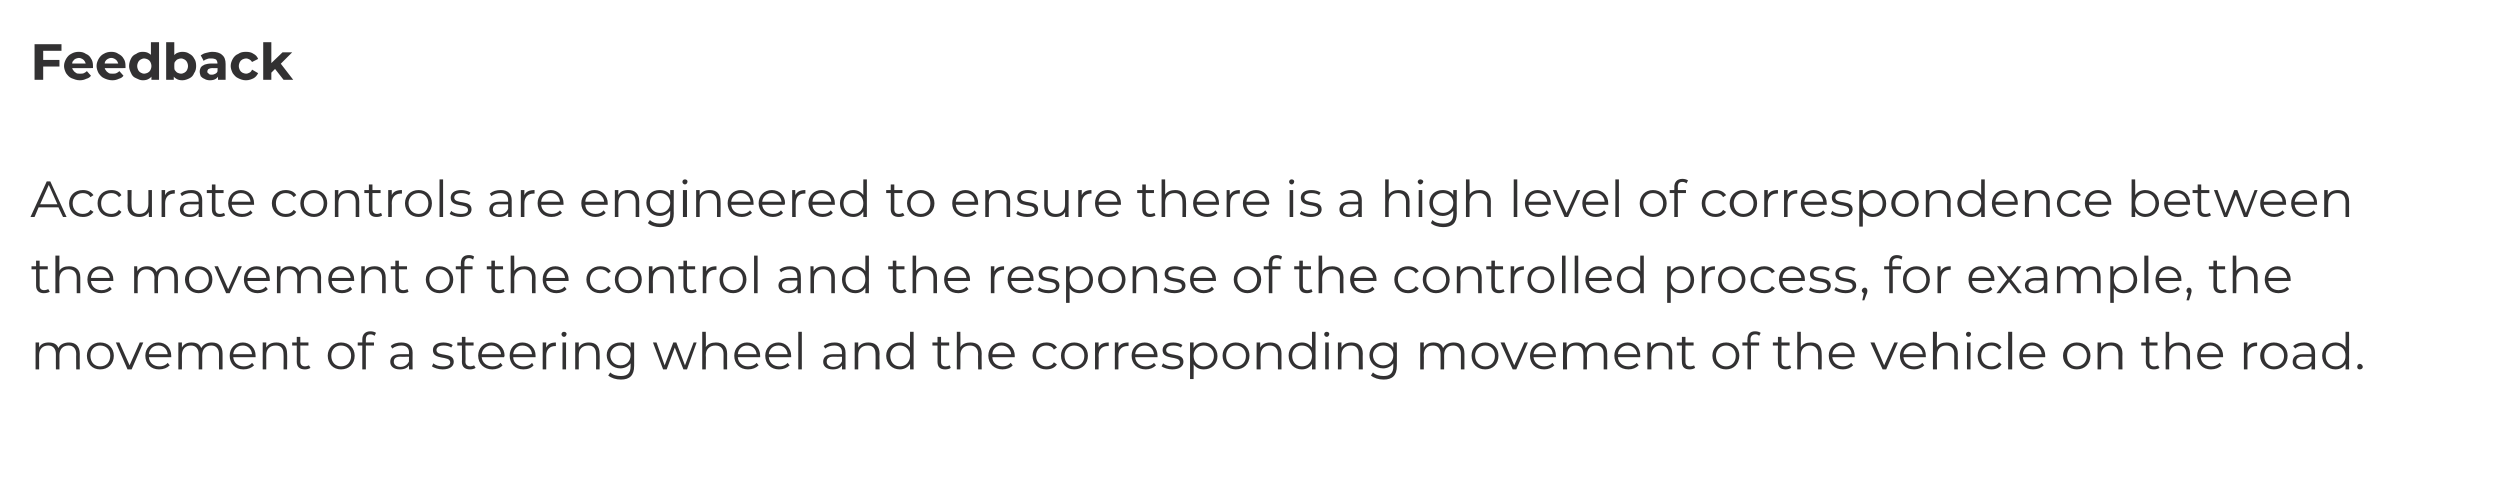 <?xml version="1.0" standalone="no"?>
<!DOCTYPE svg PUBLIC "-//W3C//DTD SVG 1.1//EN" "http://www.w3.org/Graphics/SVG/1.1/DTD/svg11.dtd">
<svg xmlns="http://www.w3.org/2000/svg" version="1.1" width="492px" height="97.8px" viewBox="0 0 492 97.8">
  <desc>Feedback Accurate controls are engineered to ensure there is a high level of correspondence between the movement of t...</desc>
  <defs/>
  <g id="Polygon118186">
    <path d="M 15.7 69.6 C 15.67 69.63 15.7 72.7 15.7 72.7 L 15 72.7 C 15 72.7 14.96 69.7 15 69.7 C 15 68.6 14.4 68 13.5 68 C 12.4 68 11.7 68.7 11.7 69.9 C 11.69 69.92 11.7 72.7 11.7 72.7 L 11 72.7 C 11 72.7 10.98 69.7 11 69.7 C 11 68.6 10.4 68 9.5 68 C 8.4 68 7.7 68.7 7.7 69.9 C 7.7 69.92 7.7 72.7 7.7 72.7 L 7 72.7 L 7 67.4 L 7.7 67.4 C 7.7 67.4 7.67 68.38 7.7 68.4 C 8 67.7 8.7 67.4 9.6 67.4 C 10.5 67.4 11.2 67.7 11.5 68.5 C 11.8 67.8 12.6 67.4 13.6 67.4 C 14.8 67.4 15.7 68.1 15.7 69.6 Z M 17.1 70 C 17.1 68.5 18.2 67.4 19.7 67.4 C 21.3 67.4 22.4 68.5 22.4 70 C 22.4 71.6 21.3 72.7 19.7 72.7 C 18.2 72.7 17.1 71.6 17.1 70 Z M 21.7 70 C 21.7 68.8 20.9 68 19.7 68 C 18.6 68 17.8 68.8 17.8 70 C 17.8 71.3 18.6 72.1 19.7 72.1 C 20.9 72.1 21.7 71.3 21.7 70 Z M 28.2 67.4 L 25.9 72.7 L 25.1 72.7 L 22.8 67.4 L 23.5 67.4 L 25.5 71.9 L 27.5 67.4 L 28.2 67.4 Z M 33.7 70.3 C 33.7 70.3 29.3 70.3 29.3 70.3 C 29.4 71.4 30.2 72.1 31.4 72.1 C 32 72.1 32.6 71.9 33 71.4 C 33 71.4 33.4 71.9 33.4 71.9 C 32.9 72.4 32.2 72.7 31.3 72.7 C 29.7 72.7 28.6 71.6 28.6 70 C 28.6 68.5 29.7 67.4 31.2 67.4 C 32.6 67.4 33.7 68.5 33.7 70 C 33.7 70.1 33.7 70.2 33.7 70.3 Z M 29.3 69.7 C 29.3 69.7 33 69.7 33 69.7 C 32.9 68.7 32.2 68 31.2 68 C 30.1 68 29.4 68.7 29.3 69.7 Z M 43.8 69.6 C 43.79 69.63 43.8 72.7 43.8 72.7 L 43.1 72.7 C 43.1 72.7 43.08 69.7 43.1 69.7 C 43.1 68.6 42.5 68 41.6 68 C 40.5 68 39.8 68.7 39.8 69.9 C 39.81 69.92 39.8 72.7 39.8 72.7 L 39.1 72.7 C 39.1 72.7 39.1 69.7 39.1 69.7 C 39.1 68.6 38.5 68 37.6 68 C 36.5 68 35.8 68.7 35.8 69.9 C 35.82 69.92 35.8 72.7 35.8 72.7 L 35.1 72.7 L 35.1 67.4 L 35.8 67.4 C 35.8 67.4 35.79 68.38 35.8 68.4 C 36.2 67.7 36.8 67.4 37.7 67.4 C 38.6 67.4 39.3 67.7 39.6 68.5 C 40 67.8 40.7 67.4 41.7 67.4 C 43 67.4 43.8 68.1 43.8 69.6 Z M 50.3 70.3 C 50.3 70.3 45.9 70.3 45.9 70.3 C 46 71.4 46.8 72.1 48 72.1 C 48.6 72.1 49.2 71.9 49.6 71.4 C 49.6 71.4 50 71.9 50 71.9 C 49.5 72.4 48.8 72.7 47.9 72.7 C 46.3 72.7 45.2 71.6 45.2 70 C 45.2 68.5 46.3 67.4 47.8 67.4 C 49.2 67.4 50.3 68.5 50.3 70 C 50.3 70.1 50.3 70.2 50.3 70.3 Z M 45.9 69.7 C 45.9 69.7 49.6 69.7 49.6 69.7 C 49.5 68.7 48.8 68 47.8 68 C 46.7 68 46 68.7 45.9 69.7 Z M 56.5 69.6 C 56.54 69.63 56.5 72.7 56.5 72.7 L 55.8 72.7 C 55.8 72.7 55.84 69.7 55.8 69.7 C 55.8 68.6 55.3 68 54.3 68 C 53.1 68 52.4 68.7 52.4 69.9 C 52.41 69.92 52.4 72.7 52.4 72.7 L 51.7 72.7 L 51.7 67.4 L 52.4 67.4 C 52.4 67.4 52.38 68.39 52.4 68.4 C 52.8 67.7 53.5 67.4 54.4 67.4 C 55.7 67.4 56.5 68.1 56.5 69.6 Z M 61.1 72.4 C 60.8 72.6 60.4 72.7 60 72.7 C 59 72.7 58.4 72.2 58.4 71.2 C 58.43 71.2 58.4 68 58.4 68 L 57.5 68 L 57.5 67.4 L 58.4 67.4 L 58.4 66.3 L 59.1 66.3 L 59.1 67.4 L 60.7 67.4 L 60.7 68 L 59.1 68 C 59.1 68 59.14 71.16 59.1 71.2 C 59.1 71.8 59.5 72.1 60 72.1 C 60.3 72.1 60.6 72 60.8 71.9 C 60.8 71.9 61.1 72.4 61.1 72.4 Z M 64.5 70 C 64.5 68.5 65.6 67.4 67.1 67.4 C 68.7 67.4 69.8 68.5 69.8 70 C 69.8 71.6 68.7 72.7 67.1 72.7 C 65.6 72.7 64.5 71.6 64.5 70 Z M 69.1 70 C 69.1 68.8 68.3 68 67.1 68 C 66 68 65.2 68.8 65.2 70 C 65.2 71.3 66 72.1 67.1 72.1 C 68.3 72.1 69.1 71.3 69.1 70 Z M 72 66.8 C 72 66.8 72 67.4 72 67.4 L 73.6 67.4 L 73.6 68 L 72 68 L 72 72.7 L 71.3 72.7 L 71.3 68 L 70.4 68 L 70.4 67.4 L 71.3 67.4 C 71.3 67.4 71.31 66.77 71.3 66.8 C 71.3 65.8 71.9 65.2 72.9 65.2 C 73.3 65.2 73.7 65.3 74 65.5 C 74 65.5 73.7 66.1 73.7 66.1 C 73.5 65.9 73.2 65.8 72.9 65.8 C 72.3 65.8 72 66.1 72 66.8 Z M 81.2 69.4 C 81.17 69.42 81.2 72.7 81.2 72.7 L 80.5 72.7 C 80.5 72.7 80.49 71.86 80.5 71.9 C 80.2 72.4 79.6 72.7 78.7 72.7 C 77.5 72.7 76.8 72.1 76.8 71.2 C 76.8 70.4 77.3 69.7 78.8 69.7 C 78.79 69.71 80.5 69.7 80.5 69.7 C 80.5 69.7 80.46 69.39 80.5 69.4 C 80.5 68.5 80 68 79 68 C 78.3 68 77.7 68.2 77.2 68.6 C 77.2 68.6 76.9 68.1 76.9 68.1 C 77.4 67.6 78.2 67.4 79 67.4 C 80.4 67.4 81.2 68.1 81.2 69.4 Z M 80.5 71.1 C 80.46 71.1 80.5 70.2 80.5 70.2 C 80.5 70.2 78.81 70.24 78.8 70.2 C 77.8 70.2 77.5 70.6 77.5 71.2 C 77.5 71.8 78 72.2 78.8 72.2 C 79.6 72.2 80.2 71.8 80.5 71.1 Z M 85 72.1 C 85 72.1 85.3 71.5 85.3 71.5 C 85.7 71.9 86.4 72.1 87.2 72.1 C 88.2 72.1 88.6 71.8 88.6 71.3 C 88.6 69.9 85.2 71 85.2 68.9 C 85.2 68 85.9 67.4 87.3 67.4 C 87.9 67.4 88.7 67.6 89.1 67.9 C 89.1 67.9 88.8 68.4 88.8 68.4 C 88.4 68.1 87.8 68 87.3 68 C 86.3 68 85.9 68.4 85.9 68.9 C 85.9 70.3 89.3 69.2 89.3 71.2 C 89.3 72.1 88.5 72.7 87.1 72.7 C 86.3 72.7 85.4 72.4 85 72.1 Z M 93.6 72.4 C 93.3 72.6 92.9 72.7 92.5 72.7 C 91.5 72.7 90.9 72.2 90.9 71.2 C 90.94 71.2 90.9 68 90.9 68 L 90 68 L 90 67.4 L 90.9 67.4 L 90.9 66.3 L 91.6 66.3 L 91.6 67.4 L 93.2 67.4 L 93.2 68 L 91.6 68 C 91.6 68 91.65 71.16 91.6 71.2 C 91.6 71.8 92 72.1 92.6 72.1 C 92.8 72.1 93.1 72 93.3 71.9 C 93.3 71.9 93.6 72.4 93.6 72.4 Z M 99.2 70.3 C 99.2 70.3 94.8 70.3 94.8 70.3 C 94.9 71.4 95.8 72.1 96.9 72.1 C 97.6 72.1 98.1 71.9 98.5 71.4 C 98.5 71.4 98.9 71.9 98.9 71.9 C 98.5 72.4 97.7 72.7 96.9 72.7 C 95.3 72.7 94.1 71.6 94.1 70 C 94.1 68.5 95.2 67.4 96.7 67.4 C 98.2 67.4 99.3 68.5 99.3 70 C 99.3 70.1 99.2 70.2 99.2 70.3 Z M 94.8 69.7 C 94.8 69.7 98.6 69.7 98.6 69.7 C 98.5 68.7 97.7 68 96.7 68 C 95.7 68 94.9 68.7 94.8 69.7 Z M 105.4 70.3 C 105.4 70.3 101 70.3 101 70.3 C 101 71.4 101.9 72.1 103 72.1 C 103.7 72.1 104.3 71.9 104.7 71.4 C 104.7 71.4 105 71.9 105 71.9 C 104.6 72.4 103.9 72.7 103 72.7 C 101.4 72.7 100.3 71.6 100.3 70 C 100.3 68.5 101.3 67.4 102.8 67.4 C 104.3 67.4 105.4 68.5 105.4 70 C 105.4 70.1 105.4 70.2 105.4 70.3 Z M 101 69.7 C 101 69.7 104.7 69.7 104.7 69.7 C 104.6 68.7 103.9 68 102.8 68 C 101.8 68 101.1 68.7 101 69.7 Z M 109.4 67.4 C 109.4 67.4 109.4 68.1 109.4 68.1 C 109.4 68.1 109.3 68.1 109.3 68.1 C 108.2 68.1 107.5 68.8 107.5 70 C 107.49 70 107.5 72.7 107.5 72.7 L 106.8 72.7 L 106.8 67.4 L 107.5 67.4 C 107.5 67.4 107.46 68.45 107.5 68.4 C 107.8 67.7 108.5 67.4 109.4 67.4 Z M 110.5 65.8 C 110.5 65.5 110.7 65.3 111 65.3 C 111.3 65.3 111.5 65.5 111.5 65.7 C 111.5 66 111.3 66.3 111 66.3 C 110.7 66.3 110.5 66 110.5 65.8 Z M 110.7 67.4 L 111.4 67.4 L 111.4 72.7 L 110.7 72.7 L 110.7 67.4 Z M 118 69.6 C 118.05 69.63 118 72.7 118 72.7 L 117.3 72.7 C 117.3 72.7 117.34 69.7 117.3 69.7 C 117.3 68.6 116.8 68 115.8 68 C 114.6 68 113.9 68.7 113.9 69.9 C 113.92 69.92 113.9 72.7 113.9 72.7 L 113.2 72.7 L 113.2 67.4 L 113.9 67.4 C 113.9 67.4 113.89 68.39 113.9 68.4 C 114.3 67.7 115 67.4 115.9 67.4 C 117.2 67.4 118 68.1 118 69.6 Z M 124.8 67.4 C 124.8 67.4 124.81 72.04 124.8 72 C 124.8 73.9 123.9 74.7 122.2 74.7 C 121.2 74.7 120.3 74.4 119.7 73.9 C 119.7 73.9 120.1 73.3 120.1 73.3 C 120.6 73.8 121.4 74 122.2 74 C 123.5 74 124.1 73.4 124.1 72.1 C 124.1 72.1 124.1 71.5 124.1 71.5 C 123.7 72.1 122.9 72.5 122.1 72.5 C 120.6 72.5 119.4 71.4 119.4 69.9 C 119.4 68.4 120.6 67.4 122.1 67.4 C 122.9 67.4 123.7 67.7 124.1 68.4 C 124.13 68.43 124.1 67.4 124.1 67.4 L 124.8 67.4 Z M 124.1 69.9 C 124.1 68.8 123.3 68 122.1 68 C 121 68 120.1 68.8 120.1 69.9 C 120.1 71.1 121 71.9 122.1 71.9 C 123.3 71.9 124.1 71.1 124.1 69.9 Z M 137.1 67.4 L 135.2 72.7 L 134.5 72.7 L 132.8 68.4 L 131.2 72.7 L 130.5 72.7 L 128.5 67.4 L 129.2 67.4 L 130.8 71.9 L 132.5 67.4 L 133.1 67.4 L 134.8 71.9 L 136.5 67.4 L 137.1 67.4 Z M 143.1 69.6 C 143.08 69.63 143.1 72.7 143.1 72.7 L 142.4 72.7 C 142.4 72.7 142.37 69.7 142.4 69.7 C 142.4 68.6 141.8 68 140.8 68 C 139.7 68 138.9 68.7 138.9 69.9 C 138.95 69.92 138.9 72.7 138.9 72.7 L 138.2 72.7 L 138.2 65.3 L 138.9 65.3 C 138.9 65.3 138.95 68.34 138.9 68.3 C 139.3 67.7 140 67.4 140.9 67.4 C 142.2 67.4 143.1 68.1 143.1 69.6 Z M 149.6 70.3 C 149.6 70.3 145.2 70.3 145.2 70.3 C 145.3 71.4 146.1 72.1 147.2 72.1 C 147.9 72.1 148.5 71.9 148.9 71.4 C 148.9 71.4 149.3 71.9 149.3 71.9 C 148.8 72.4 148.1 72.7 147.2 72.7 C 145.6 72.7 144.5 71.6 144.5 70 C 144.5 68.5 145.6 67.4 147 67.4 C 148.5 67.4 149.6 68.5 149.6 70 C 149.6 70.1 149.6 70.2 149.6 70.3 Z M 145.2 69.7 C 145.2 69.7 148.9 69.7 148.9 69.7 C 148.8 68.7 148.1 68 147 68 C 146 68 145.3 68.7 145.2 69.7 Z M 155.7 70.3 C 155.7 70.3 151.3 70.3 151.3 70.3 C 151.4 71.4 152.2 72.1 153.4 72.1 C 154 72.1 154.6 71.9 155 71.4 C 155 71.4 155.4 71.9 155.4 71.9 C 154.9 72.4 154.2 72.7 153.3 72.7 C 151.7 72.7 150.6 71.6 150.6 70 C 150.6 68.5 151.7 67.4 153.2 67.4 C 154.6 67.4 155.7 68.5 155.7 70 C 155.7 70.1 155.7 70.2 155.7 70.3 Z M 151.3 69.7 C 151.3 69.7 155 69.7 155 69.7 C 154.9 68.7 154.2 68 153.2 68 C 152.1 68 151.4 68.7 151.3 69.7 Z M 157.1 65.3 L 157.8 65.3 L 157.8 72.7 L 157.1 72.7 L 157.1 65.3 Z M 166.4 69.4 C 166.4 69.42 166.4 72.7 166.4 72.7 L 165.7 72.7 C 165.7 72.7 165.72 71.86 165.7 71.9 C 165.4 72.4 164.8 72.7 163.9 72.7 C 162.7 72.7 162 72.1 162 71.2 C 162 70.4 162.5 69.7 164 69.7 C 164.02 69.71 165.7 69.7 165.7 69.7 C 165.7 69.7 165.69 69.39 165.7 69.4 C 165.7 68.5 165.2 68 164.2 68 C 163.5 68 162.9 68.2 162.4 68.6 C 162.4 68.6 162.1 68.1 162.1 68.1 C 162.7 67.6 163.4 67.4 164.3 67.4 C 165.6 67.4 166.4 68.1 166.4 69.4 Z M 165.7 71.1 C 165.69 71.1 165.7 70.2 165.7 70.2 C 165.7 70.2 164.04 70.24 164 70.2 C 163 70.2 162.7 70.6 162.7 71.2 C 162.7 71.8 163.2 72.2 164 72.2 C 164.8 72.2 165.4 71.8 165.7 71.1 Z M 173.1 69.6 C 173.05 69.63 173.1 72.7 173.1 72.7 L 172.3 72.7 C 172.3 72.7 172.34 69.7 172.3 69.7 C 172.3 68.6 171.8 68 170.8 68 C 169.6 68 168.9 68.7 168.9 69.9 C 168.92 69.92 168.9 72.7 168.9 72.7 L 168.2 72.7 L 168.2 67.4 L 168.9 67.4 C 168.9 67.4 168.89 68.39 168.9 68.4 C 169.3 67.7 170 67.4 170.9 67.4 C 172.2 67.4 173.1 68.1 173.1 69.6 Z M 179.8 65.3 L 179.8 72.7 L 179.1 72.7 C 179.1 72.7 179.09 71.64 179.1 71.6 C 178.7 72.3 177.9 72.7 177.1 72.7 C 175.6 72.7 174.4 71.6 174.4 70 C 174.4 68.5 175.6 67.4 177.1 67.4 C 177.9 67.4 178.6 67.7 179.1 68.4 C 179.06 68.42 179.1 65.3 179.1 65.3 L 179.8 65.3 Z M 179.1 70 C 179.1 68.8 178.2 68 177.1 68 C 176 68 175.2 68.8 175.2 70 C 175.2 71.3 176 72.1 177.1 72.1 C 178.2 72.1 179.1 71.3 179.1 70 Z M 187.1 72.4 C 186.9 72.6 186.4 72.7 186 72.7 C 185 72.7 184.5 72.2 184.5 71.2 C 184.49 71.2 184.5 68 184.5 68 L 183.5 68 L 183.5 67.4 L 184.5 67.4 L 184.5 66.3 L 185.2 66.3 L 185.2 67.4 L 186.8 67.4 L 186.8 68 L 185.2 68 C 185.2 68 185.19 71.16 185.2 71.2 C 185.2 71.8 185.5 72.1 186.1 72.1 C 186.4 72.1 186.7 72 186.9 71.9 C 186.9 71.9 187.1 72.4 187.1 72.4 Z M 193.2 69.6 C 193.16 69.63 193.2 72.7 193.2 72.7 L 192.5 72.7 C 192.5 72.7 192.45 69.7 192.5 69.7 C 192.5 68.6 191.9 68 190.9 68 C 189.7 68 189 68.7 189 69.9 C 189.03 69.92 189 72.7 189 72.7 L 188.3 72.7 L 188.3 65.3 L 189 65.3 C 189 65.3 189.03 68.34 189 68.3 C 189.4 67.7 190.1 67.4 191 67.4 C 192.3 67.4 193.2 68.1 193.2 69.6 Z M 199.7 70.3 C 199.7 70.3 195.3 70.3 195.3 70.3 C 195.3 71.4 196.2 72.1 197.3 72.1 C 198 72.1 198.5 71.9 198.9 71.4 C 198.9 71.4 199.3 71.9 199.3 71.9 C 198.9 72.4 198.1 72.7 197.3 72.7 C 195.7 72.7 194.5 71.6 194.5 70 C 194.5 68.5 195.6 67.4 197.1 67.4 C 198.6 67.4 199.7 68.5 199.7 70 C 199.7 70.1 199.7 70.2 199.7 70.3 Z M 195.3 69.7 C 195.3 69.7 199 69.7 199 69.7 C 198.9 68.7 198.1 68 197.1 68 C 196.1 68 195.3 68.7 195.3 69.7 Z M 203.2 70 C 203.2 68.5 204.3 67.4 205.9 67.4 C 206.8 67.4 207.6 67.7 208 68.4 C 208 68.4 207.4 68.8 207.4 68.8 C 207.1 68.2 206.5 68 205.9 68 C 204.8 68 203.9 68.8 203.9 70 C 203.9 71.3 204.8 72.1 205.9 72.1 C 206.5 72.1 207.1 71.9 207.4 71.3 C 207.4 71.3 208 71.7 208 71.7 C 207.6 72.4 206.8 72.7 205.9 72.7 C 204.3 72.7 203.2 71.6 203.2 70 Z M 208.8 70 C 208.8 68.5 209.9 67.4 211.4 67.4 C 213 67.4 214.1 68.5 214.1 70 C 214.1 71.6 213 72.7 211.4 72.7 C 209.9 72.7 208.8 71.6 208.8 70 Z M 213.4 70 C 213.4 68.8 212.6 68 211.4 68 C 210.3 68 209.5 68.8 209.5 70 C 209.5 71.3 210.3 72.1 211.4 72.1 C 212.6 72.1 213.4 71.3 213.4 70 Z M 218.2 67.4 C 218.2 67.4 218.2 68.1 218.2 68.1 C 218.1 68.1 218.1 68.1 218 68.1 C 216.9 68.1 216.2 68.8 216.2 70 C 216.25 70 216.2 72.7 216.2 72.7 L 215.5 72.7 L 215.5 67.4 L 216.2 67.4 C 216.2 67.4 216.22 68.45 216.2 68.4 C 216.5 67.7 217.2 67.4 218.2 67.4 Z M 222.1 67.4 C 222.1 67.4 222.1 68.1 222.1 68.1 C 222 68.1 221.9 68.1 221.9 68.1 C 220.8 68.1 220.1 68.8 220.1 70 C 220.12 70 220.1 72.7 220.1 72.7 L 219.4 72.7 L 219.4 67.4 L 220.1 67.4 C 220.1 67.4 220.09 68.45 220.1 68.4 C 220.4 67.7 221.1 67.4 222.1 67.4 Z M 227.8 70.3 C 227.8 70.3 223.4 70.3 223.4 70.3 C 223.5 71.4 224.3 72.1 225.5 72.1 C 226.1 72.1 226.7 71.9 227.1 71.4 C 227.1 71.4 227.5 71.9 227.5 71.9 C 227 72.4 226.3 72.7 225.5 72.7 C 223.8 72.7 222.7 71.6 222.7 70 C 222.7 68.5 223.8 67.4 225.3 67.4 C 226.7 67.4 227.8 68.5 227.8 70 C 227.8 70.1 227.8 70.2 227.8 70.3 Z M 223.4 69.7 C 223.4 69.7 227.1 69.7 227.1 69.7 C 227 68.7 226.3 68 225.3 68 C 224.2 68 223.5 68.7 223.4 69.7 Z M 228.6 72.1 C 228.6 72.1 228.9 71.5 228.9 71.5 C 229.3 71.9 230.1 72.1 230.8 72.1 C 231.8 72.1 232.2 71.8 232.2 71.3 C 232.2 69.9 228.8 71 228.8 68.9 C 228.8 68 229.5 67.4 230.9 67.4 C 231.6 67.4 232.3 67.6 232.7 67.9 C 232.7 67.9 232.4 68.4 232.4 68.4 C 232 68.1 231.4 68 230.9 68 C 229.9 68 229.5 68.4 229.5 68.9 C 229.5 70.3 232.9 69.2 232.9 71.2 C 232.9 72.1 232.1 72.7 230.7 72.7 C 229.9 72.7 229 72.4 228.6 72.1 Z M 239.6 70.1 C 239.6 71.7 238.4 72.7 236.9 72.7 C 236.1 72.7 235.4 72.4 234.9 71.7 C 234.94 71.69 234.9 74.6 234.9 74.6 L 234.2 74.6 L 234.2 67.4 L 234.9 67.4 C 234.9 67.4 234.91 68.46 234.9 68.5 C 235.3 67.8 236.1 67.4 236.9 67.4 C 238.4 67.4 239.6 68.5 239.6 70.1 Z M 238.9 70 C 238.9 68.8 238 68 236.9 68 C 235.8 68 234.9 68.8 234.9 70 C 234.9 71.3 235.8 72.1 236.9 72.1 C 238 72.1 238.9 71.3 238.9 70 Z M 240.6 70 C 240.6 68.5 241.7 67.4 243.2 67.4 C 244.8 67.4 245.9 68.5 245.9 70 C 245.9 71.6 244.8 72.7 243.2 72.7 C 241.7 72.7 240.6 71.6 240.6 70 Z M 245.2 70 C 245.2 68.8 244.4 68 243.2 68 C 242.1 68 241.3 68.8 241.3 70 C 241.3 71.3 242.1 72.1 243.2 72.1 C 244.4 72.1 245.2 71.3 245.2 70 Z M 252.2 69.6 C 252.18 69.63 252.2 72.7 252.2 72.7 L 251.5 72.7 C 251.5 72.7 251.47 69.7 251.5 69.7 C 251.5 68.6 250.9 68 249.9 68 C 248.8 68 248.1 68.7 248.1 69.9 C 248.05 69.92 248.1 72.7 248.1 72.7 L 247.3 72.7 L 247.3 67.4 L 248 67.4 C 248 67.4 248.02 68.39 248 68.4 C 248.4 67.7 249.1 67.4 250 67.4 C 251.3 67.4 252.2 68.1 252.2 69.6 Z M 258.9 65.3 L 258.9 72.7 L 258.2 72.7 C 258.2 72.7 258.22 71.64 258.2 71.6 C 257.8 72.3 257.1 72.7 256.2 72.7 C 254.7 72.7 253.6 71.6 253.6 70 C 253.6 68.5 254.7 67.4 256.2 67.4 C 257 67.4 257.7 67.7 258.2 68.4 C 258.19 68.42 258.2 65.3 258.2 65.3 L 258.9 65.3 Z M 258.2 70 C 258.2 68.8 257.4 68 256.2 68 C 255.1 68 254.3 68.8 254.3 70 C 254.3 71.3 255.1 72.1 256.2 72.1 C 257.4 72.1 258.2 71.3 258.2 70 Z M 260.6 65.8 C 260.6 65.5 260.8 65.3 261.1 65.3 C 261.4 65.3 261.6 65.5 261.6 65.7 C 261.6 66 261.4 66.3 261.1 66.3 C 260.8 66.3 260.6 66 260.6 65.8 Z M 260.8 67.4 L 261.5 67.4 L 261.5 72.7 L 260.8 72.7 L 260.8 67.4 Z M 268.2 69.6 C 268.15 69.63 268.2 72.7 268.2 72.7 L 267.4 72.7 C 267.4 72.7 267.44 69.7 267.4 69.7 C 267.4 68.6 266.9 68 265.9 68 C 264.7 68 264 68.7 264 69.9 C 264.02 69.92 264 72.7 264 72.7 L 263.3 72.7 L 263.3 67.4 L 264 67.4 C 264 67.4 263.99 68.39 264 68.4 C 264.4 67.7 265.1 67.4 266 67.4 C 267.3 67.4 268.2 68.1 268.2 69.6 Z M 274.9 67.4 C 274.9 67.4 274.92 72.04 274.9 72 C 274.9 73.9 274 74.7 272.3 74.7 C 271.3 74.7 270.4 74.4 269.8 73.9 C 269.8 73.9 270.2 73.3 270.2 73.3 C 270.7 73.8 271.5 74 272.3 74 C 273.6 74 274.2 73.4 274.2 72.1 C 274.2 72.1 274.2 71.5 274.2 71.5 C 273.8 72.1 273 72.5 272.2 72.5 C 270.7 72.5 269.5 71.4 269.5 69.9 C 269.5 68.4 270.7 67.4 272.2 67.4 C 273 67.4 273.8 67.7 274.2 68.4 C 274.24 68.43 274.2 67.4 274.2 67.4 L 274.9 67.4 Z M 274.2 69.9 C 274.2 68.8 273.4 68 272.2 68 C 271.1 68 270.2 68.8 270.2 69.9 C 270.2 71.1 271.1 71.9 272.2 71.9 C 273.4 71.9 274.2 71.1 274.2 69.9 Z M 288.2 69.6 C 288.21 69.63 288.2 72.7 288.2 72.7 L 287.5 72.7 C 287.5 72.7 287.5 69.7 287.5 69.7 C 287.5 68.6 286.9 68 286 68 C 284.9 68 284.2 68.7 284.2 69.9 C 284.23 69.92 284.2 72.7 284.2 72.7 L 283.5 72.7 C 283.5 72.7 283.52 69.7 283.5 69.7 C 283.5 68.6 283 68 282 68 C 280.9 68 280.2 68.7 280.2 69.9 C 280.24 69.92 280.2 72.7 280.2 72.7 L 279.5 72.7 L 279.5 67.4 L 280.2 67.4 C 280.2 67.4 280.21 68.38 280.2 68.4 C 280.6 67.7 281.3 67.4 282.1 67.4 C 283 67.4 283.7 67.7 284 68.5 C 284.4 67.8 285.1 67.4 286.1 67.4 C 287.4 67.4 288.2 68.1 288.2 69.6 Z M 289.6 70 C 289.6 68.5 290.7 67.4 292.3 67.4 C 293.8 67.4 294.9 68.5 294.9 70 C 294.9 71.6 293.8 72.7 292.3 72.7 C 290.7 72.7 289.6 71.6 289.6 70 Z M 294.2 70 C 294.2 68.8 293.4 68 292.3 68 C 291.2 68 290.3 68.8 290.3 70 C 290.3 71.3 291.2 72.1 292.3 72.1 C 293.4 72.1 294.2 71.3 294.2 70 Z M 300.7 67.4 L 298.4 72.7 L 297.7 72.7 L 295.3 67.4 L 296.1 67.4 L 298 71.9 L 300 67.4 L 300.7 67.4 Z M 306.2 70.3 C 306.2 70.3 301.8 70.3 301.8 70.3 C 301.9 71.4 302.8 72.1 303.9 72.1 C 304.5 72.1 305.1 71.9 305.5 71.4 C 305.5 71.4 305.9 71.9 305.9 71.9 C 305.4 72.4 304.7 72.7 303.9 72.7 C 302.2 72.7 301.1 71.6 301.1 70 C 301.1 68.5 302.2 67.4 303.7 67.4 C 305.2 67.4 306.2 68.5 306.2 70 C 306.2 70.1 306.2 70.2 306.2 70.3 Z M 301.8 69.7 C 301.8 69.7 305.6 69.7 305.6 69.7 C 305.5 68.7 304.7 68 303.7 68 C 302.7 68 301.9 68.7 301.8 69.7 Z M 316.3 69.6 C 316.32 69.63 316.3 72.7 316.3 72.7 L 315.6 72.7 C 315.6 72.7 315.62 69.7 315.6 69.7 C 315.6 68.6 315.1 68 314.1 68 C 313 68 312.3 68.7 312.3 69.9 C 312.34 69.92 312.3 72.7 312.3 72.7 L 311.6 72.7 C 311.6 72.7 311.64 69.7 311.6 69.7 C 311.6 68.6 311.1 68 310.1 68 C 309 68 308.4 68.7 308.4 69.9 C 308.35 69.92 308.4 72.7 308.4 72.7 L 307.6 72.7 L 307.6 67.4 L 308.3 67.4 C 308.3 67.4 308.32 68.38 308.3 68.4 C 308.7 67.7 309.4 67.4 310.3 67.4 C 311.1 67.4 311.8 67.7 312.1 68.5 C 312.5 67.8 313.3 67.4 314.2 67.4 C 315.5 67.4 316.3 68.1 316.3 69.6 Z M 322.8 70.3 C 322.8 70.3 318.4 70.3 318.4 70.3 C 318.5 71.4 319.3 72.1 320.5 72.1 C 321.1 72.1 321.7 71.9 322.1 71.4 C 322.1 71.4 322.5 71.9 322.5 71.9 C 322 72.4 321.3 72.7 320.5 72.7 C 318.8 72.7 317.7 71.6 317.7 70 C 317.7 68.5 318.8 67.4 320.3 67.4 C 321.8 67.4 322.8 68.5 322.8 70 C 322.8 70.1 322.8 70.2 322.8 70.3 Z M 318.4 69.7 C 318.4 69.7 322.2 69.7 322.2 69.7 C 322.1 68.7 321.3 68 320.3 68 C 319.3 68 318.5 68.7 318.4 69.7 Z M 329.1 69.6 C 329.08 69.63 329.1 72.7 329.1 72.7 L 328.4 72.7 C 328.4 72.7 328.37 69.7 328.4 69.7 C 328.4 68.6 327.8 68 326.8 68 C 325.7 68 325 68.7 325 69.9 C 324.95 69.92 325 72.7 325 72.7 L 324.2 72.7 L 324.2 67.4 L 324.9 67.4 C 324.9 67.4 324.92 68.39 324.9 68.4 C 325.3 67.7 326 67.4 326.9 67.4 C 328.2 67.4 329.1 68.1 329.1 69.6 Z M 333.6 72.4 C 333.3 72.6 332.9 72.7 332.5 72.7 C 331.5 72.7 331 72.2 331 71.2 C 330.96 71.2 331 68 331 68 L 330 68 L 330 67.4 L 331 67.4 L 331 66.3 L 331.7 66.3 L 331.7 67.4 L 333.3 67.4 L 333.3 68 L 331.7 68 C 331.7 68 331.67 71.16 331.7 71.2 C 331.7 71.8 332 72.1 332.6 72.1 C 332.9 72.1 333.2 72 333.4 71.9 C 333.4 71.9 333.6 72.4 333.6 72.4 Z M 337 70 C 337 68.5 338.1 67.4 339.7 67.4 C 341.2 67.4 342.3 68.5 342.3 70 C 342.3 71.6 341.2 72.7 339.7 72.7 C 338.1 72.7 337 71.6 337 70 Z M 341.6 70 C 341.6 68.8 340.8 68 339.7 68 C 338.6 68 337.7 68.8 337.7 70 C 337.7 71.3 338.6 72.1 339.7 72.1 C 340.8 72.1 341.6 71.3 341.6 70 Z M 344.5 66.8 C 344.54 66.8 344.5 67.4 344.5 67.4 L 346.2 67.4 L 346.2 68 L 344.6 68 L 344.6 72.7 L 343.9 72.7 L 343.9 68 L 342.9 68 L 342.9 67.4 L 343.9 67.4 C 343.9 67.4 343.85 66.77 343.9 66.8 C 343.9 65.8 344.4 65.2 345.4 65.2 C 345.8 65.2 346.2 65.3 346.5 65.5 C 346.5 65.5 346.2 66.1 346.2 66.1 C 346 65.9 345.8 65.8 345.5 65.8 C 344.9 65.8 344.5 66.1 344.5 66.8 Z M 352.5 72.4 C 352.2 72.6 351.8 72.7 351.4 72.7 C 350.4 72.7 349.9 72.2 349.9 71.2 C 349.86 71.2 349.9 68 349.9 68 L 348.9 68 L 348.9 67.4 L 349.9 67.4 L 349.9 66.3 L 350.6 66.3 L 350.6 67.4 L 352.2 67.4 L 352.2 68 L 350.6 68 C 350.6 68 350.57 71.16 350.6 71.2 C 350.6 71.8 350.9 72.1 351.5 72.1 C 351.8 72.1 352.1 72 352.3 71.9 C 352.3 71.9 352.5 72.4 352.5 72.4 Z M 358.5 69.6 C 358.54 69.63 358.5 72.7 358.5 72.7 L 357.8 72.7 C 357.8 72.7 357.83 69.7 357.8 69.7 C 357.8 68.6 357.2 68 356.2 68 C 355.1 68 354.4 68.7 354.4 69.9 C 354.41 69.92 354.4 72.7 354.4 72.7 L 353.7 72.7 L 353.7 65.3 L 354.4 65.3 C 354.4 65.3 354.41 68.34 354.4 68.3 C 354.8 67.7 355.5 67.4 356.4 67.4 C 357.7 67.4 358.5 68.1 358.5 69.6 Z M 365 70.3 C 365 70.3 360.6 70.3 360.6 70.3 C 360.7 71.4 361.6 72.1 362.7 72.1 C 363.3 72.1 363.9 71.9 364.3 71.4 C 364.3 71.4 364.7 71.9 364.7 71.9 C 364.2 72.4 363.5 72.7 362.7 72.7 C 361 72.7 359.9 71.6 359.9 70 C 359.9 68.5 361 67.4 362.5 67.4 C 364 67.4 365 68.5 365 70 C 365 70.1 365 70.2 365 70.3 Z M 360.6 69.7 C 360.6 69.7 364.4 69.7 364.4 69.7 C 364.3 68.7 363.5 68 362.5 68 C 361.5 68 360.7 68.7 360.6 69.7 Z M 373.5 67.4 L 371.2 72.7 L 370.5 72.7 L 368.1 67.4 L 368.9 67.4 L 370.8 71.9 L 372.8 67.4 L 373.5 67.4 Z M 379 70.3 C 379 70.3 374.6 70.3 374.6 70.3 C 374.7 71.4 375.5 72.1 376.7 72.1 C 377.3 72.1 377.9 71.9 378.3 71.4 C 378.3 71.4 378.7 71.9 378.7 71.9 C 378.2 72.4 377.5 72.7 376.7 72.7 C 375 72.7 373.9 71.6 373.9 70 C 373.9 68.5 375 67.4 376.5 67.4 C 378 67.4 379 68.5 379 70 C 379 70.1 379 70.2 379 70.3 Z M 374.6 69.7 C 374.6 69.7 378.4 69.7 378.4 69.7 C 378.3 68.7 377.5 68 376.5 68 C 375.5 68 374.7 68.7 374.6 69.7 Z M 385.3 69.6 C 385.28 69.63 385.3 72.7 385.3 72.7 L 384.6 72.7 C 384.6 72.7 384.57 69.7 384.6 69.7 C 384.6 68.6 384 68 383 68 C 381.9 68 381.2 68.7 381.2 69.9 C 381.15 69.92 381.2 72.7 381.2 72.7 L 380.4 72.7 L 380.4 65.3 L 381.2 65.3 C 381.2 65.3 381.15 68.34 381.2 68.3 C 381.5 67.7 382.2 67.4 383.1 67.4 C 384.4 67.4 385.3 68.1 385.3 69.6 Z M 386.9 65.8 C 386.9 65.5 387.1 65.3 387.4 65.3 C 387.7 65.3 387.9 65.5 387.9 65.7 C 387.9 66 387.7 66.3 387.4 66.3 C 387.1 66.3 386.9 66 386.9 65.8 Z M 387.1 67.4 L 387.8 67.4 L 387.8 72.7 L 387.1 72.7 L 387.1 67.4 Z M 389.2 70 C 389.2 68.5 390.3 67.4 391.9 67.4 C 392.8 67.4 393.5 67.7 393.9 68.4 C 393.9 68.4 393.4 68.8 393.4 68.8 C 393 68.2 392.5 68 391.9 68 C 390.7 68 389.9 68.8 389.9 70 C 389.9 71.3 390.7 72.1 391.9 72.1 C 392.5 72.1 393 71.9 393.4 71.3 C 393.4 71.3 393.9 71.7 393.9 71.7 C 393.5 72.4 392.8 72.7 391.9 72.7 C 390.3 72.7 389.2 71.6 389.2 70 Z M 395.2 65.3 L 396 65.3 L 396 72.7 L 395.2 72.7 L 395.2 65.3 Z M 402.5 70.3 C 402.5 70.3 398.1 70.3 398.1 70.3 C 398.2 71.4 399 72.1 400.2 72.1 C 400.8 72.1 401.4 71.9 401.8 71.4 C 401.8 71.4 402.2 71.9 402.2 71.9 C 401.7 72.4 401 72.7 400.1 72.7 C 398.5 72.7 397.4 71.6 397.4 70 C 397.4 68.5 398.5 67.4 399.9 67.4 C 401.4 67.4 402.5 68.5 402.5 70 C 402.5 70.1 402.5 70.2 402.5 70.3 Z M 398.1 69.7 C 398.1 69.7 401.8 69.7 401.8 69.7 C 401.7 68.7 401 68 399.9 68 C 398.9 68 398.2 68.7 398.1 69.7 Z M 406 70 C 406 68.5 407.2 67.4 408.7 67.4 C 410.3 67.4 411.4 68.5 411.4 70 C 411.4 71.6 410.3 72.7 408.7 72.7 C 407.2 72.7 406 71.6 406 70 Z M 410.7 70 C 410.7 68.8 409.8 68 408.7 68 C 407.6 68 406.8 68.8 406.8 70 C 406.8 71.3 407.6 72.1 408.7 72.1 C 409.8 72.1 410.7 71.3 410.7 70 Z M 417.7 69.6 C 417.66 69.63 417.7 72.7 417.7 72.7 L 416.9 72.7 C 416.9 72.7 416.95 69.7 416.9 69.7 C 416.9 68.6 416.4 68 415.4 68 C 414.2 68 413.5 68.7 413.5 69.9 C 413.53 69.92 413.5 72.7 413.5 72.7 L 412.8 72.7 L 412.8 67.4 L 413.5 67.4 C 413.5 67.4 413.5 68.39 413.5 68.4 C 413.9 67.7 414.6 67.4 415.5 67.4 C 416.8 67.4 417.7 68.1 417.7 69.6 Z M 425 72.4 C 424.7 72.6 424.3 72.7 423.9 72.7 C 422.9 72.7 422.3 72.2 422.3 71.2 C 422.33 71.2 422.3 68 422.3 68 L 421.4 68 L 421.4 67.4 L 422.3 67.4 L 422.3 66.3 L 423 66.3 L 423 67.4 L 424.6 67.4 L 424.6 68 L 423 68 C 423 68 423.03 71.16 423 71.2 C 423 71.8 423.4 72.1 423.9 72.1 C 424.2 72.1 424.5 72 424.7 71.9 C 424.7 71.9 425 72.4 425 72.4 Z M 431 69.6 C 431 69.63 431 72.7 431 72.7 L 430.3 72.7 C 430.3 72.7 430.29 69.7 430.3 69.7 C 430.3 68.6 429.7 68 428.7 68 C 427.6 68 426.9 68.7 426.9 69.9 C 426.87 69.92 426.9 72.7 426.9 72.7 L 426.2 72.7 L 426.2 65.3 L 426.9 65.3 C 426.9 65.3 426.87 68.34 426.9 68.3 C 427.3 67.7 428 67.4 428.8 67.4 C 430.1 67.4 431 68.1 431 69.6 Z M 437.5 70.3 C 437.5 70.3 433.1 70.3 433.1 70.3 C 433.2 71.4 434 72.1 435.2 72.1 C 435.8 72.1 436.4 71.9 436.8 71.4 C 436.8 71.4 437.2 71.9 437.2 71.9 C 436.7 72.4 436 72.7 435.1 72.7 C 433.5 72.7 432.4 71.6 432.4 70 C 432.4 68.5 433.5 67.4 435 67.4 C 436.4 67.4 437.5 68.5 437.5 70 C 437.5 70.1 437.5 70.2 437.5 70.3 Z M 433.1 69.7 C 433.1 69.7 436.8 69.7 436.8 69.7 C 436.7 68.7 436 68 435 68 C 433.9 68 433.2 68.7 433.1 69.7 Z M 444.2 67.4 C 444.2 67.4 444.2 68.1 444.2 68.1 C 444.2 68.1 444.1 68.1 444.1 68.1 C 443 68.1 442.3 68.8 442.3 70 C 442.29 70 442.3 72.7 442.3 72.7 L 441.6 72.7 L 441.6 67.4 L 442.3 67.4 C 442.3 67.4 442.26 68.45 442.3 68.4 C 442.6 67.7 443.3 67.4 444.2 67.4 Z M 444.8 70 C 444.8 68.5 446 67.4 447.5 67.4 C 449.1 67.4 450.2 68.5 450.2 70 C 450.2 71.6 449.1 72.7 447.5 72.7 C 446 72.7 444.8 71.6 444.8 70 Z M 449.5 70 C 449.5 68.8 448.6 68 447.5 68 C 446.4 68 445.6 68.8 445.6 70 C 445.6 71.3 446.4 72.1 447.5 72.1 C 448.6 72.1 449.5 71.3 449.5 70 Z M 455.6 69.4 C 455.61 69.42 455.6 72.7 455.6 72.7 L 454.9 72.7 C 454.9 72.7 454.93 71.86 454.9 71.9 C 454.6 72.4 454 72.7 453.1 72.7 C 451.9 72.7 451.2 72.1 451.2 71.2 C 451.2 70.4 451.7 69.7 453.2 69.7 C 453.23 69.71 454.9 69.7 454.9 69.7 C 454.9 69.7 454.9 69.39 454.9 69.4 C 454.9 68.5 454.4 68 453.4 68 C 452.7 68 452.1 68.2 451.7 68.6 C 451.7 68.6 451.3 68.1 451.3 68.1 C 451.9 67.6 452.6 67.4 453.5 67.4 C 454.8 67.4 455.6 68.1 455.6 69.4 Z M 454.9 71.1 C 454.9 71.1 454.9 70.2 454.9 70.2 C 454.9 70.2 453.25 70.24 453.2 70.2 C 452.2 70.2 451.9 70.6 451.9 71.2 C 451.9 71.8 452.4 72.2 453.2 72.2 C 454 72.2 454.6 71.8 454.9 71.1 Z M 462.3 65.3 L 462.3 72.7 L 461.6 72.7 C 461.6 72.7 461.64 71.64 461.6 71.6 C 461.2 72.3 460.5 72.7 459.6 72.7 C 458.1 72.7 457 71.6 457 70 C 457 68.5 458.1 67.4 459.6 67.4 C 460.4 67.4 461.2 67.7 461.6 68.4 C 461.61 68.42 461.6 65.3 461.6 65.3 L 462.3 65.3 Z M 461.6 70 C 461.6 68.8 460.8 68 459.7 68 C 458.5 68 457.7 68.8 457.7 70 C 457.7 71.3 458.5 72.1 459.7 72.1 C 460.8 72.1 461.6 71.3 461.6 70 Z M 463.9 72.2 C 463.9 71.9 464.1 71.6 464.4 71.6 C 464.7 71.6 465 71.9 465 72.2 C 465 72.5 464.7 72.7 464.4 72.7 C 464.1 72.7 463.9 72.5 463.9 72.2 Z " stroke="none" fill="#323132"/>
  </g>
  <g id="Polygon118185">
    <path d="M 9.8 57.4 C 9.5 57.6 9.1 57.7 8.6 57.7 C 7.7 57.7 7.1 57.2 7.1 56.2 C 7.11 56.2 7.1 53 7.1 53 L 6.2 53 L 6.2 52.4 L 7.1 52.4 L 7.1 51.3 L 7.8 51.3 L 7.8 52.4 L 9.4 52.4 L 9.4 53 L 7.8 53 C 7.8 53 7.82 56.16 7.8 56.2 C 7.8 56.8 8.1 57.1 8.7 57.1 C 9 57.1 9.3 57 9.5 56.9 C 9.5 56.9 9.8 57.4 9.8 57.4 Z M 15.8 54.6 C 15.79 54.63 15.8 57.7 15.8 57.7 L 15.1 57.7 C 15.1 57.7 15.08 54.7 15.1 54.7 C 15.1 53.6 14.5 53 13.5 53 C 12.4 53 11.7 53.7 11.7 54.9 C 11.66 54.92 11.7 57.7 11.7 57.7 L 10.9 57.7 L 10.9 50.3 L 11.7 50.3 C 11.7 50.3 11.66 53.34 11.7 53.3 C 12 52.7 12.7 52.4 13.6 52.4 C 14.9 52.4 15.8 53.1 15.8 54.6 Z M 22.3 55.3 C 22.3 55.3 17.9 55.3 17.9 55.3 C 18 56.4 18.8 57.1 20 57.1 C 20.6 57.1 21.2 56.9 21.6 56.4 C 21.6 56.4 22 56.9 22 56.9 C 21.5 57.4 20.8 57.7 19.9 57.7 C 18.3 57.7 17.2 56.6 17.2 55 C 17.2 53.5 18.3 52.4 19.7 52.4 C 21.2 52.4 22.3 53.5 22.3 55 C 22.3 55.1 22.3 55.2 22.3 55.3 Z M 17.9 54.7 C 17.9 54.7 21.6 54.7 21.6 54.7 C 21.5 53.7 20.8 53 19.7 53 C 18.7 53 18 53.7 17.9 54.7 Z M 35 54.6 C 35.04 54.63 35 57.7 35 57.7 L 34.3 57.7 C 34.3 57.7 34.33 54.7 34.3 54.7 C 34.3 53.6 33.8 53 32.8 53 C 31.7 53 31.1 53.7 31.1 54.9 C 31.06 54.92 31.1 57.7 31.1 57.7 L 30.4 57.7 C 30.4 57.7 30.35 54.7 30.4 54.7 C 30.4 53.6 29.8 53 28.8 53 C 27.8 53 27.1 53.7 27.1 54.9 C 27.07 54.92 27.1 57.7 27.1 57.7 L 26.4 57.7 L 26.4 52.4 L 27 52.4 C 27 52.4 27.04 53.38 27 53.4 C 27.4 52.7 28.1 52.4 29 52.4 C 29.8 52.4 30.5 52.7 30.8 53.5 C 31.2 52.8 32 52.4 32.9 52.4 C 34.2 52.4 35 53.1 35 54.6 Z M 36.4 55 C 36.4 53.5 37.6 52.4 39.1 52.4 C 40.7 52.4 41.8 53.5 41.8 55 C 41.8 56.6 40.7 57.7 39.1 57.7 C 37.6 57.7 36.4 56.6 36.4 55 Z M 41.1 55 C 41.1 53.8 40.2 53 39.1 53 C 38 53 37.2 53.8 37.2 55 C 37.2 56.3 38 57.1 39.1 57.1 C 40.2 57.1 41.1 56.3 41.1 55 Z M 47.6 52.4 L 45.2 57.7 L 44.5 57.7 L 42.2 52.4 L 42.9 52.4 L 44.9 56.9 L 46.9 52.4 L 47.6 52.4 Z M 53.1 55.3 C 53.1 55.3 48.7 55.3 48.7 55.3 C 48.7 56.4 49.6 57.1 50.7 57.1 C 51.4 57.1 51.9 56.9 52.3 56.4 C 52.3 56.4 52.7 56.9 52.7 56.9 C 52.3 57.4 51.5 57.7 50.7 57.7 C 49.1 57.7 48 56.6 48 55 C 48 53.5 49 52.4 50.5 52.4 C 52 52.4 53.1 53.5 53.1 55 C 53.1 55.1 53.1 55.2 53.1 55.3 Z M 48.7 54.7 C 48.7 54.7 52.4 54.7 52.4 54.7 C 52.3 53.7 51.6 53 50.5 53 C 49.5 53 48.8 53.7 48.7 54.7 Z M 63.2 54.6 C 63.16 54.63 63.2 57.7 63.2 57.7 L 62.5 57.7 C 62.5 57.7 62.45 54.7 62.5 54.7 C 62.5 53.6 61.9 53 60.9 53 C 59.9 53 59.2 53.7 59.2 54.9 C 59.18 54.92 59.2 57.7 59.2 57.7 L 58.5 57.7 C 58.5 57.7 58.47 54.7 58.5 54.7 C 58.5 53.6 57.9 53 57 53 C 55.9 53 55.2 53.7 55.2 54.9 C 55.19 54.92 55.2 57.7 55.2 57.7 L 54.5 57.7 L 54.5 52.4 L 55.2 52.4 C 55.2 52.4 55.16 53.38 55.2 53.4 C 55.5 52.7 56.2 52.4 57.1 52.4 C 58 52.4 58.6 52.7 59 53.5 C 59.3 52.8 60.1 52.4 61 52.4 C 62.3 52.4 63.2 53.1 63.2 54.6 Z M 69.7 55.3 C 69.7 55.3 65.3 55.3 65.3 55.3 C 65.3 56.4 66.2 57.1 67.3 57.1 C 68 57.1 68.5 56.9 68.9 56.4 C 68.9 56.4 69.3 56.9 69.3 56.9 C 68.9 57.4 68.1 57.7 67.3 57.7 C 65.7 57.7 64.6 56.6 64.6 55 C 64.6 53.5 65.6 52.4 67.1 52.4 C 68.6 52.4 69.7 53.5 69.7 55 C 69.7 55.1 69.7 55.2 69.7 55.3 Z M 65.3 54.7 C 65.3 54.7 69 54.7 69 54.7 C 68.9 53.7 68.2 53 67.1 53 C 66.1 53 65.4 53.7 65.3 54.7 Z M 75.9 54.6 C 75.92 54.63 75.9 57.7 75.9 57.7 L 75.2 57.7 C 75.2 57.7 75.21 54.7 75.2 54.7 C 75.2 53.6 74.6 53 73.6 53 C 72.5 53 71.8 53.7 71.8 54.9 C 71.79 54.92 71.8 57.7 71.8 57.7 L 71.1 57.7 L 71.1 52.4 L 71.8 52.4 C 71.8 52.4 71.76 53.39 71.8 53.4 C 72.1 52.7 72.8 52.4 73.8 52.4 C 75 52.4 75.9 53.1 75.9 54.6 Z M 80.4 57.4 C 80.2 57.6 79.7 57.7 79.3 57.7 C 78.3 57.7 77.8 57.2 77.8 56.2 C 77.8 56.2 77.8 53 77.8 53 L 76.9 53 L 76.9 52.4 L 77.8 52.4 L 77.8 51.3 L 78.5 51.3 L 78.5 52.4 L 80.1 52.4 L 80.1 53 L 78.5 53 C 78.5 53 78.51 56.16 78.5 56.2 C 78.5 56.8 78.8 57.1 79.4 57.1 C 79.7 57.1 80 57 80.2 56.9 C 80.2 56.9 80.4 57.4 80.4 57.4 Z M 83.8 55 C 83.8 53.5 85 52.4 86.5 52.4 C 88 52.4 89.2 53.5 89.2 55 C 89.2 56.6 88 57.7 86.5 57.7 C 85 57.7 83.8 56.6 83.8 55 Z M 88.5 55 C 88.5 53.8 87.6 53 86.5 53 C 85.4 53 84.5 53.8 84.5 55 C 84.5 56.3 85.4 57.1 86.5 57.1 C 87.6 57.1 88.5 56.3 88.5 55 Z M 91.4 51.8 C 91.37 51.8 91.4 52.4 91.4 52.4 L 93 52.4 L 93 53 L 91.4 53 L 91.4 57.7 L 90.7 57.7 L 90.7 53 L 89.7 53 L 89.7 52.4 L 90.7 52.4 C 90.7 52.4 90.69 51.77 90.7 51.8 C 90.7 50.8 91.2 50.2 92.3 50.2 C 92.7 50.2 93.1 50.3 93.3 50.5 C 93.3 50.5 93.1 51.1 93.1 51.1 C 92.9 50.9 92.6 50.8 92.3 50.8 C 91.7 50.8 91.4 51.1 91.4 51.8 Z M 99.3 57.4 C 99.1 57.6 98.6 57.7 98.2 57.7 C 97.2 57.7 96.7 57.2 96.7 56.2 C 96.7 56.2 96.7 53 96.7 53 L 95.8 53 L 95.8 52.4 L 96.7 52.4 L 96.7 51.3 L 97.4 51.3 L 97.4 52.4 L 99 52.4 L 99 53 L 97.4 53 C 97.4 53 97.4 56.16 97.4 56.2 C 97.4 56.8 97.7 57.1 98.3 57.1 C 98.6 57.1 98.9 57 99.1 56.9 C 99.1 56.9 99.3 57.4 99.3 57.4 Z M 105.4 54.6 C 105.37 54.63 105.4 57.7 105.4 57.7 L 104.7 57.7 C 104.7 57.7 104.66 54.7 104.7 54.7 C 104.7 53.6 104.1 53 103.1 53 C 102 53 101.2 53.7 101.2 54.9 C 101.24 54.92 101.2 57.7 101.2 57.7 L 100.5 57.7 L 100.5 50.3 L 101.2 50.3 C 101.2 50.3 101.24 53.34 101.2 53.3 C 101.6 52.7 102.3 52.4 103.2 52.4 C 104.5 52.4 105.4 53.1 105.4 54.6 Z M 111.9 55.3 C 111.9 55.3 107.5 55.3 107.5 55.3 C 107.5 56.4 108.4 57.1 109.5 57.1 C 110.2 57.1 110.7 56.9 111.1 56.4 C 111.1 56.4 111.5 56.9 111.5 56.9 C 111.1 57.4 110.3 57.7 109.5 57.7 C 107.9 57.7 106.8 56.6 106.8 55 C 106.8 53.5 107.8 52.4 109.3 52.4 C 110.8 52.4 111.9 53.5 111.9 55 C 111.9 55.1 111.9 55.2 111.9 55.3 Z M 107.5 54.7 C 107.5 54.7 111.2 54.7 111.2 54.7 C 111.1 53.7 110.4 53 109.3 53 C 108.3 53 107.6 53.7 107.5 54.7 Z M 115.4 55 C 115.4 53.5 116.6 52.4 118.1 52.4 C 119 52.4 119.8 52.7 120.2 53.4 C 120.2 53.4 119.7 53.8 119.7 53.8 C 119.3 53.2 118.7 53 118.1 53 C 117 53 116.1 53.8 116.1 55 C 116.1 56.3 117 57.1 118.1 57.1 C 118.7 57.1 119.3 56.9 119.7 56.3 C 119.7 56.3 120.2 56.7 120.2 56.7 C 119.8 57.4 119 57.7 118.1 57.7 C 116.6 57.7 115.4 56.6 115.4 55 Z M 121 55 C 121 53.5 122.1 52.4 123.7 52.4 C 125.2 52.4 126.3 53.5 126.3 55 C 126.3 56.6 125.2 57.7 123.7 57.7 C 122.1 57.7 121 56.6 121 55 Z M 125.6 55 C 125.6 53.8 124.8 53 123.7 53 C 122.5 53 121.7 53.8 121.7 55 C 121.7 56.3 122.5 57.1 123.7 57.1 C 124.8 57.1 125.6 56.3 125.6 55 Z M 132.6 54.6 C 132.59 54.63 132.6 57.7 132.6 57.7 L 131.9 57.7 C 131.9 57.7 131.88 54.7 131.9 54.7 C 131.9 53.6 131.3 53 130.3 53 C 129.2 53 128.5 53.7 128.5 54.9 C 128.46 54.92 128.5 57.7 128.5 57.7 L 127.7 57.7 L 127.7 52.4 L 128.4 52.4 C 128.4 52.4 128.43 53.39 128.4 53.4 C 128.8 52.7 129.5 52.4 130.4 52.4 C 131.7 52.4 132.6 53.1 132.6 54.6 Z M 137.1 57.4 C 136.8 57.6 136.4 57.7 136 57.7 C 135 57.7 134.5 57.2 134.5 56.2 C 134.47 56.2 134.5 53 134.5 53 L 133.5 53 L 133.5 52.4 L 134.5 52.4 L 134.5 51.3 L 135.2 51.3 L 135.2 52.4 L 136.8 52.4 L 136.8 53 L 135.2 53 C 135.2 53 135.18 56.16 135.2 56.2 C 135.2 56.8 135.5 57.1 136.1 57.1 C 136.4 57.1 136.7 57 136.9 56.9 C 136.9 56.9 137.1 57.4 137.1 57.4 Z M 141 52.4 C 141 52.4 141 53.1 141 53.1 C 140.9 53.1 140.8 53.1 140.8 53.1 C 139.7 53.1 139 53.8 139 55 C 139.02 55 139 57.7 139 57.7 L 138.3 57.7 L 138.3 52.4 L 139 52.4 C 139 52.4 138.99 53.45 139 53.4 C 139.3 52.7 140 52.4 141 52.4 Z M 141.6 55 C 141.6 53.5 142.7 52.4 144.3 52.4 C 145.8 52.4 146.9 53.5 146.9 55 C 146.9 56.6 145.8 57.7 144.3 57.7 C 142.7 57.7 141.6 56.6 141.6 55 Z M 146.2 55 C 146.2 53.8 145.4 53 144.3 53 C 143.1 53 142.3 53.8 142.3 55 C 142.3 56.3 143.1 57.1 144.3 57.1 C 145.4 57.1 146.2 56.3 146.2 55 Z M 148.4 50.3 L 149.1 50.3 L 149.1 57.7 L 148.4 57.7 L 148.4 50.3 Z M 157.6 54.4 C 157.64 54.42 157.6 57.7 157.6 57.7 L 157 57.7 C 157 57.7 156.96 56.86 157 56.9 C 156.6 57.4 156 57.7 155.2 57.7 C 154 57.7 153.2 57.1 153.2 56.2 C 153.2 55.4 153.8 54.7 155.3 54.7 C 155.26 54.71 156.9 54.7 156.9 54.7 C 156.9 54.7 156.93 54.39 156.9 54.4 C 156.9 53.5 156.4 53 155.4 53 C 154.8 53 154.1 53.2 153.7 53.6 C 153.7 53.6 153.4 53.1 153.4 53.1 C 153.9 52.6 154.7 52.4 155.5 52.4 C 156.9 52.4 157.6 53.1 157.6 54.4 Z M 156.9 56.1 C 156.93 56.1 156.9 55.2 156.9 55.2 C 156.9 55.2 155.28 55.24 155.3 55.2 C 154.3 55.2 153.9 55.6 153.9 56.2 C 153.9 56.8 154.4 57.2 155.3 57.2 C 156.1 57.2 156.7 56.8 156.9 56.1 Z M 164.3 54.6 C 164.3 54.63 164.3 57.7 164.3 57.7 L 163.6 57.7 C 163.6 57.7 163.59 54.7 163.6 54.7 C 163.6 53.6 163 53 162 53 C 160.9 53 160.2 53.7 160.2 54.9 C 160.17 54.92 160.2 57.7 160.2 57.7 L 159.5 57.7 L 159.5 52.4 L 160.1 52.4 C 160.1 52.4 160.14 53.39 160.1 53.4 C 160.5 52.7 161.2 52.4 162.1 52.4 C 163.4 52.4 164.3 53.1 164.3 54.6 Z M 171 50.3 L 171 57.7 L 170.3 57.7 C 170.3 57.7 170.33 56.64 170.3 56.6 C 169.9 57.3 169.2 57.7 168.3 57.7 C 166.8 57.7 165.7 56.6 165.7 55 C 165.7 53.5 166.8 52.4 168.3 52.4 C 169.1 52.4 169.9 52.7 170.3 53.4 C 170.3 53.42 170.3 50.3 170.3 50.3 L 171 50.3 Z M 170.3 55 C 170.3 53.8 169.5 53 168.4 53 C 167.2 53 166.4 53.8 166.4 55 C 166.4 56.3 167.2 57.1 168.4 57.1 C 169.5 57.1 170.3 56.3 170.3 55 Z M 178.4 57.4 C 178.1 57.6 177.7 57.7 177.3 57.7 C 176.3 57.7 175.7 57.2 175.7 56.2 C 175.73 56.2 175.7 53 175.7 53 L 174.8 53 L 174.8 52.4 L 175.7 52.4 L 175.7 51.3 L 176.4 51.3 L 176.4 52.4 L 178 52.4 L 178 53 L 176.4 53 C 176.4 53 176.44 56.16 176.4 56.2 C 176.4 56.8 176.8 57.1 177.3 57.1 C 177.6 57.1 177.9 57 178.1 56.9 C 178.1 56.9 178.4 57.4 178.4 57.4 Z M 184.4 54.6 C 184.41 54.63 184.4 57.7 184.4 57.7 L 183.7 57.7 C 183.7 57.7 183.7 54.7 183.7 54.7 C 183.7 53.6 183.1 53 182.1 53 C 181 53 180.3 53.7 180.3 54.9 C 180.28 54.92 180.3 57.7 180.3 57.7 L 179.6 57.7 L 179.6 50.3 L 180.3 50.3 C 180.3 50.3 180.28 53.34 180.3 53.3 C 180.7 52.7 181.4 52.4 182.2 52.4 C 183.5 52.4 184.4 53.1 184.4 54.6 Z M 190.9 55.3 C 190.9 55.3 186.5 55.3 186.5 55.3 C 186.6 56.4 187.4 57.1 188.6 57.1 C 189.2 57.1 189.8 56.9 190.2 56.4 C 190.2 56.4 190.6 56.9 190.6 56.9 C 190.1 57.4 189.4 57.7 188.6 57.7 C 186.9 57.7 185.8 56.6 185.8 55 C 185.8 53.5 186.9 52.4 188.4 52.4 C 189.8 52.4 190.9 53.5 190.9 55 C 190.9 55.1 190.9 55.2 190.9 55.3 Z M 186.5 54.7 C 186.5 54.7 190.2 54.7 190.2 54.7 C 190.1 53.7 189.4 53 188.4 53 C 187.3 53 186.6 53.7 186.5 54.7 Z M 197.6 52.4 C 197.6 52.4 197.6 53.1 197.6 53.1 C 197.6 53.1 197.5 53.1 197.5 53.1 C 196.4 53.1 195.7 53.8 195.7 55 C 195.69 55 195.7 57.7 195.7 57.7 L 195 57.7 L 195 52.4 L 195.7 52.4 C 195.7 52.4 195.66 53.45 195.7 53.4 C 196 52.7 196.7 52.4 197.6 52.4 Z M 203.4 55.3 C 203.4 55.3 199 55.3 199 55.3 C 199.1 56.4 199.9 57.1 201 57.1 C 201.7 57.1 202.3 56.9 202.7 56.4 C 202.7 56.4 203.1 56.9 203.1 56.9 C 202.6 57.4 201.9 57.7 201 57.7 C 199.4 57.7 198.3 56.6 198.3 55 C 198.3 53.5 199.4 52.4 200.8 52.4 C 202.3 52.4 203.4 53.5 203.4 55 C 203.4 55.1 203.4 55.2 203.4 55.3 Z M 199 54.7 C 199 54.7 202.7 54.7 202.7 54.7 C 202.6 53.7 201.9 53 200.8 53 C 199.8 53 199.1 53.7 199 54.7 Z M 204.2 57.1 C 204.2 57.1 204.5 56.5 204.5 56.5 C 204.9 56.9 205.6 57.1 206.4 57.1 C 207.4 57.1 207.8 56.8 207.8 56.3 C 207.8 54.9 204.4 56 204.4 53.9 C 204.4 53 205.1 52.4 206.4 52.4 C 207.1 52.4 207.9 52.6 208.3 52.9 C 208.3 52.9 208 53.4 208 53.4 C 207.5 53.1 207 53 206.4 53 C 205.5 53 205.1 53.4 205.1 53.9 C 205.1 55.3 208.5 54.2 208.5 56.2 C 208.5 57.1 207.7 57.7 206.3 57.7 C 205.4 57.7 204.6 57.4 204.2 57.1 Z M 215.1 55.1 C 215.1 56.7 214 57.7 212.5 57.7 C 211.7 57.7 210.9 57.4 210.5 56.7 C 210.51 56.69 210.5 59.6 210.5 59.6 L 209.8 59.6 L 209.8 52.4 L 210.5 52.4 C 210.5 52.4 210.48 53.46 210.5 53.5 C 210.9 52.8 211.6 52.4 212.5 52.4 C 214 52.4 215.1 53.5 215.1 55.1 Z M 214.4 55 C 214.4 53.8 213.6 53 212.5 53 C 211.3 53 210.5 53.8 210.5 55 C 210.5 56.3 211.3 57.1 212.5 57.1 C 213.6 57.1 214.4 56.3 214.4 55 Z M 216.1 55 C 216.1 53.5 217.3 52.4 218.8 52.4 C 220.4 52.4 221.5 53.5 221.5 55 C 221.5 56.6 220.4 57.7 218.8 57.7 C 217.3 57.7 216.1 56.6 216.1 55 Z M 220.8 55 C 220.8 53.8 219.9 53 218.8 53 C 217.7 53 216.9 53.8 216.9 55 C 216.9 56.3 217.7 57.1 218.8 57.1 C 219.9 57.1 220.8 56.3 220.8 55 Z M 227.7 54.6 C 227.75 54.63 227.7 57.7 227.7 57.7 L 227 57.7 C 227 57.7 227.04 54.7 227 54.7 C 227 53.6 226.5 53 225.5 53 C 224.3 53 223.6 53.7 223.6 54.9 C 223.62 54.92 223.6 57.7 223.6 57.7 L 222.9 57.7 L 222.9 52.4 L 223.6 52.4 C 223.6 52.4 223.59 53.39 223.6 53.4 C 224 52.7 224.7 52.4 225.6 52.4 C 226.9 52.4 227.7 53.1 227.7 54.6 Z M 229 57.1 C 229 57.1 229.3 56.5 229.3 56.5 C 229.7 56.9 230.4 57.1 231.2 57.1 C 232.2 57.1 232.6 56.8 232.6 56.3 C 232.6 54.9 229.2 56 229.2 53.9 C 229.2 53 229.9 52.4 231.2 52.4 C 231.9 52.4 232.7 52.6 233.1 52.9 C 233.1 52.9 232.8 53.4 232.8 53.4 C 232.3 53.1 231.8 53 231.2 53 C 230.3 53 229.9 53.4 229.9 53.9 C 229.9 55.3 233.3 54.2 233.3 56.2 C 233.3 57.1 232.5 57.7 231.1 57.7 C 230.2 57.7 229.4 57.4 229 57.1 Z M 239.3 55.3 C 239.3 55.3 234.9 55.3 234.9 55.3 C 234.9 56.4 235.8 57.1 236.9 57.1 C 237.6 57.1 238.1 56.9 238.5 56.4 C 238.5 56.4 238.9 56.9 238.9 56.9 C 238.5 57.4 237.7 57.7 236.9 57.7 C 235.3 57.7 234.2 56.6 234.2 55 C 234.2 53.5 235.2 52.4 236.7 52.4 C 238.2 52.4 239.3 53.5 239.3 55 C 239.3 55.1 239.3 55.2 239.3 55.3 Z M 234.9 54.7 C 234.9 54.7 238.6 54.7 238.6 54.7 C 238.5 53.7 237.8 53 236.7 53 C 235.7 53 235 53.7 234.9 54.7 Z M 242.8 55 C 242.8 53.5 244 52.4 245.5 52.4 C 247 52.4 248.2 53.5 248.2 55 C 248.2 56.6 247 57.7 245.5 57.7 C 244 57.7 242.8 56.6 242.8 55 Z M 247.4 55 C 247.4 53.8 246.6 53 245.5 53 C 244.4 53 243.5 53.8 243.5 55 C 243.5 56.3 244.4 57.1 245.5 57.1 C 246.6 57.1 247.4 56.3 247.4 55 Z M 250.4 51.8 C 250.36 51.8 250.4 52.4 250.4 52.4 L 252 52.4 L 252 53 L 250.4 53 L 250.4 57.7 L 249.7 57.7 L 249.7 53 L 248.7 53 L 248.7 52.4 L 249.7 52.4 C 249.7 52.4 249.67 51.77 249.7 51.8 C 249.7 50.8 250.2 50.2 251.3 50.2 C 251.7 50.2 252.1 50.3 252.3 50.5 C 252.3 50.5 252.1 51.1 252.1 51.1 C 251.9 50.9 251.6 50.8 251.3 50.8 C 250.7 50.8 250.4 51.1 250.4 51.8 Z M 258.3 57.4 C 258.1 57.6 257.6 57.7 257.2 57.7 C 256.2 57.7 255.7 57.2 255.7 56.2 C 255.68 56.2 255.7 53 255.7 53 L 254.7 53 L 254.7 52.4 L 255.7 52.4 L 255.7 51.3 L 256.4 51.3 L 256.4 52.4 L 258 52.4 L 258 53 L 256.4 53 C 256.4 53 256.39 56.16 256.4 56.2 C 256.4 56.8 256.7 57.1 257.3 57.1 C 257.6 57.1 257.9 57 258.1 56.9 C 258.1 56.9 258.3 57.4 258.3 57.4 Z M 264.4 54.6 C 264.36 54.63 264.4 57.7 264.4 57.7 L 263.7 57.7 C 263.7 57.7 263.65 54.7 263.7 54.7 C 263.7 53.6 263.1 53 262.1 53 C 260.9 53 260.2 53.7 260.2 54.9 C 260.23 54.92 260.2 57.7 260.2 57.7 L 259.5 57.7 L 259.5 50.3 L 260.2 50.3 C 260.2 50.3 260.23 53.34 260.2 53.3 C 260.6 52.7 261.3 52.4 262.2 52.4 C 263.5 52.4 264.4 53.1 264.4 54.6 Z M 270.9 55.3 C 270.9 55.3 266.5 55.3 266.5 55.3 C 266.5 56.4 267.4 57.1 268.5 57.1 C 269.2 57.1 269.7 56.9 270.1 56.4 C 270.1 56.4 270.5 56.9 270.5 56.9 C 270.1 57.4 269.3 57.7 268.5 57.7 C 266.9 57.7 265.7 56.6 265.7 55 C 265.7 53.5 266.8 52.4 268.3 52.4 C 269.8 52.4 270.9 53.5 270.9 55 C 270.9 55.1 270.9 55.2 270.9 55.3 Z M 266.5 54.7 C 266.5 54.7 270.2 54.7 270.2 54.7 C 270.1 53.7 269.3 53 268.3 53 C 267.3 53 266.5 53.7 266.5 54.7 Z M 274.4 55 C 274.4 53.5 275.5 52.4 277.1 52.4 C 278 52.4 278.8 52.7 279.2 53.4 C 279.2 53.4 278.6 53.8 278.6 53.8 C 278.3 53.2 277.7 53 277.1 53 C 276 53 275.1 53.8 275.1 55 C 275.1 56.3 276 57.1 277.1 57.1 C 277.7 57.1 278.3 56.9 278.6 56.3 C 278.6 56.3 279.2 56.7 279.2 56.7 C 278.8 57.4 278 57.7 277.1 57.7 C 275.5 57.7 274.4 56.6 274.4 55 Z M 280 55 C 280 53.5 281.1 52.4 282.6 52.4 C 284.2 52.4 285.3 53.5 285.3 55 C 285.3 56.6 284.2 57.7 282.6 57.7 C 281.1 57.7 280 56.6 280 55 Z M 284.6 55 C 284.6 53.8 283.8 53 282.6 53 C 281.5 53 280.7 53.8 280.7 55 C 280.7 56.3 281.5 57.1 282.6 57.1 C 283.8 57.1 284.6 56.3 284.6 55 Z M 291.6 54.6 C 291.58 54.63 291.6 57.7 291.6 57.7 L 290.9 57.7 C 290.9 57.7 290.87 54.7 290.9 54.7 C 290.9 53.6 290.3 53 289.3 53 C 288.2 53 287.4 53.7 287.4 54.9 C 287.45 54.92 287.4 57.7 287.4 57.7 L 286.7 57.7 L 286.7 52.4 L 287.4 52.4 C 287.4 52.4 287.42 53.39 287.4 53.4 C 287.8 52.7 288.5 52.4 289.4 52.4 C 290.7 52.4 291.6 53.1 291.6 54.6 Z M 296.1 57.4 C 295.8 57.6 295.4 57.7 295 57.7 C 294 57.7 293.5 57.2 293.5 56.2 C 293.46 56.2 293.5 53 293.5 53 L 292.5 53 L 292.5 52.4 L 293.5 52.4 L 293.5 51.3 L 294.2 51.3 L 294.2 52.4 L 295.8 52.4 L 295.8 53 L 294.2 53 C 294.2 53 294.17 56.16 294.2 56.2 C 294.2 56.8 294.5 57.1 295.1 57.1 C 295.4 57.1 295.7 57 295.9 56.9 C 295.9 56.9 296.1 57.4 296.1 57.4 Z M 299.9 52.4 C 299.9 52.4 299.9 53.1 299.9 53.1 C 299.9 53.1 299.8 53.1 299.8 53.1 C 298.7 53.1 298 53.8 298 55 C 298.01 55 298 57.7 298 57.7 L 297.3 57.7 L 297.3 52.4 L 298 52.4 C 298 52.4 297.98 53.45 298 53.4 C 298.3 52.7 299 52.4 299.9 52.4 Z M 300.6 55 C 300.6 53.5 301.7 52.4 303.2 52.4 C 304.8 52.4 305.9 53.5 305.9 55 C 305.9 56.6 304.8 57.7 303.2 57.7 C 301.7 57.7 300.6 56.6 300.6 55 Z M 305.2 55 C 305.2 53.8 304.4 53 303.2 53 C 302.1 53 301.3 53.8 301.3 55 C 301.3 56.3 302.1 57.1 303.2 57.1 C 304.4 57.1 305.2 56.3 305.2 55 Z M 307.4 50.3 L 308.1 50.3 L 308.1 57.7 L 307.4 57.7 L 307.4 50.3 Z M 309.9 50.3 L 310.6 50.3 L 310.6 57.7 L 309.9 57.7 L 309.9 50.3 Z M 317.1 55.3 C 317.1 55.3 312.7 55.3 312.7 55.3 C 312.8 56.4 313.7 57.1 314.8 57.1 C 315.5 57.1 316 56.9 316.4 56.4 C 316.4 56.4 316.8 56.9 316.8 56.9 C 316.4 57.4 315.6 57.7 314.8 57.7 C 313.2 57.7 312 56.6 312 55 C 312 53.5 313.1 52.4 314.6 52.4 C 316.1 52.4 317.2 53.5 317.2 55 C 317.2 55.1 317.1 55.2 317.1 55.3 Z M 312.7 54.7 C 312.7 54.7 316.5 54.7 316.5 54.7 C 316.4 53.7 315.6 53 314.6 53 C 313.6 53 312.8 53.7 312.7 54.7 Z M 323.5 50.3 L 323.5 57.7 L 322.8 57.7 C 322.8 57.7 322.81 56.64 322.8 56.6 C 322.4 57.3 321.6 57.7 320.8 57.7 C 319.3 57.7 318.2 56.6 318.2 55 C 318.2 53.5 319.3 52.4 320.8 52.4 C 321.6 52.4 322.3 52.7 322.8 53.4 C 322.78 53.42 322.8 50.3 322.8 50.3 L 323.5 50.3 Z M 322.8 55 C 322.8 53.8 321.9 53 320.8 53 C 319.7 53 318.9 53.8 318.9 55 C 318.9 56.3 319.7 57.1 320.8 57.1 C 321.9 57.1 322.8 56.3 322.8 55 Z M 333.4 55.1 C 333.4 56.7 332.3 57.7 330.8 57.7 C 330 57.7 329.2 57.4 328.8 56.7 C 328.8 56.69 328.8 59.6 328.8 59.6 L 328.1 59.6 L 328.1 52.4 L 328.8 52.4 C 328.8 52.4 328.77 53.46 328.8 53.5 C 329.2 52.8 329.9 52.4 330.8 52.4 C 332.3 52.4 333.4 53.5 333.4 55.1 Z M 332.7 55 C 332.7 53.8 331.9 53 330.7 53 C 329.6 53 328.8 53.8 328.8 55 C 328.8 56.3 329.6 57.1 330.7 57.1 C 331.9 57.1 332.7 56.3 332.7 55 Z M 337.5 52.4 C 337.5 52.4 337.5 53.1 337.5 53.1 C 337.4 53.1 337.4 53.1 337.3 53.1 C 336.2 53.1 335.6 53.8 335.6 55 C 335.57 55 335.6 57.7 335.6 57.7 L 334.9 57.7 L 334.9 52.4 L 335.5 52.4 C 335.5 52.4 335.54 53.45 335.5 53.4 C 335.9 52.7 336.5 52.4 337.5 52.4 Z M 338.1 55 C 338.1 53.5 339.3 52.4 340.8 52.4 C 342.3 52.4 343.5 53.5 343.5 55 C 343.5 56.6 342.3 57.7 340.8 57.7 C 339.3 57.7 338.1 56.6 338.1 55 Z M 342.8 55 C 342.8 53.8 341.9 53 340.8 53 C 339.7 53 338.8 53.8 338.8 55 C 338.8 56.3 339.7 57.1 340.8 57.1 C 341.9 57.1 342.8 56.3 342.8 55 Z M 344.5 55 C 344.5 53.5 345.6 52.4 347.2 52.4 C 348.1 52.4 348.8 52.7 349.3 53.4 C 349.3 53.4 348.7 53.8 348.7 53.8 C 348.4 53.2 347.8 53 347.2 53 C 346 53 345.2 53.8 345.2 55 C 345.2 56.3 346 57.1 347.2 57.1 C 347.8 57.1 348.4 56.9 348.7 56.3 C 348.7 56.3 349.3 56.7 349.3 56.7 C 348.8 57.4 348.1 57.7 347.2 57.7 C 345.6 57.7 344.5 56.6 344.5 55 Z M 355.2 55.3 C 355.2 55.3 350.8 55.3 350.8 55.3 C 350.8 56.4 351.7 57.1 352.8 57.1 C 353.5 57.1 354.1 56.9 354.5 56.4 C 354.5 56.4 354.9 56.9 354.9 56.9 C 354.4 57.4 353.7 57.7 352.8 57.7 C 351.2 57.7 350.1 56.6 350.1 55 C 350.1 53.5 351.1 52.4 352.6 52.4 C 354.1 52.4 355.2 53.5 355.2 55 C 355.2 55.1 355.2 55.2 355.2 55.3 Z M 350.8 54.7 C 350.8 54.7 354.5 54.7 354.5 54.7 C 354.4 53.7 353.7 53 352.6 53 C 351.6 53 350.9 53.7 350.8 54.7 Z M 356 57.1 C 356 57.1 356.3 56.5 356.3 56.5 C 356.7 56.9 357.4 57.1 358.2 57.1 C 359.2 57.1 359.6 56.8 359.6 56.3 C 359.6 54.9 356.2 56 356.2 53.9 C 356.2 53 356.9 52.4 358.2 52.4 C 358.9 52.4 359.7 52.6 360.1 52.9 C 360.1 52.9 359.8 53.4 359.8 53.4 C 359.3 53.1 358.8 53 358.2 53 C 357.3 53 356.9 53.4 356.9 53.9 C 356.9 55.3 360.3 54.2 360.3 56.2 C 360.3 57.1 359.5 57.7 358.1 57.7 C 357.2 57.7 356.4 57.4 356 57.1 Z M 361 57.1 C 361 57.1 361.3 56.5 361.3 56.5 C 361.8 56.9 362.5 57.1 363.2 57.1 C 364.2 57.1 364.6 56.8 364.6 56.3 C 364.6 54.9 361.2 56 361.2 53.9 C 361.2 53 362 52.4 363.3 52.4 C 364 52.4 364.7 52.6 365.2 52.9 C 365.2 52.9 364.8 53.4 364.8 53.4 C 364.4 53.1 363.8 53 363.3 53 C 362.3 53 361.9 53.4 361.9 53.9 C 361.9 55.3 365.3 54.2 365.3 56.2 C 365.3 57.1 364.5 57.7 363.2 57.7 C 362.3 57.7 361.5 57.4 361 57.1 Z M 367.5 57.2 C 367.5 57.3 367.5 57.5 367.4 57.8 C 367.37 57.76 366.9 59.1 366.9 59.1 L 366.5 59.1 C 366.5 59.1 366.81 57.69 366.8 57.7 C 366.6 57.6 366.4 57.4 366.4 57.2 C 366.4 56.9 366.7 56.6 367 56.6 C 367.3 56.6 367.5 56.9 367.5 57.2 Z M 372.4 51.8 C 372.45 51.8 372.4 52.4 372.4 52.4 L 374.1 52.4 L 374.1 53 L 372.5 53 L 372.5 57.7 L 371.8 57.7 L 371.8 53 L 370.8 53 L 370.8 52.4 L 371.8 52.4 C 371.8 52.4 371.76 51.77 371.8 51.8 C 371.8 50.8 372.3 50.2 373.3 50.2 C 373.7 50.2 374.1 50.3 374.4 50.5 C 374.4 50.5 374.2 51.1 374.2 51.1 C 374 50.9 373.7 50.8 373.4 50.8 C 372.8 50.8 372.4 51.1 372.4 51.8 Z M 374.5 55 C 374.5 53.5 375.6 52.4 377.2 52.4 C 378.7 52.4 379.8 53.5 379.8 55 C 379.8 56.6 378.7 57.7 377.2 57.7 C 375.6 57.7 374.5 56.6 374.5 55 Z M 379.1 55 C 379.1 53.8 378.3 53 377.2 53 C 376 53 375.2 53.8 375.2 55 C 375.2 56.3 376 57.1 377.2 57.1 C 378.3 57.1 379.1 56.3 379.1 55 Z M 383.9 52.4 C 383.9 52.4 383.9 53.1 383.9 53.1 C 383.8 53.1 383.8 53.1 383.7 53.1 C 382.6 53.1 382 53.8 382 55 C 381.96 55 382 57.7 382 57.7 L 381.3 57.7 L 381.3 52.4 L 381.9 52.4 C 381.9 52.4 381.93 53.45 381.9 53.4 C 382.3 52.7 382.9 52.4 383.9 52.4 Z M 392.5 55.3 C 392.5 55.3 388.1 55.3 388.1 55.3 C 388.1 56.4 389 57.1 390.1 57.1 C 390.8 57.1 391.3 56.9 391.7 56.4 C 391.7 56.4 392.1 56.9 392.1 56.9 C 391.7 57.4 390.9 57.7 390.1 57.7 C 388.5 57.7 387.4 56.6 387.4 55 C 387.4 53.5 388.4 52.4 389.9 52.4 C 391.4 52.4 392.5 53.5 392.5 55 C 392.5 55.1 392.5 55.2 392.5 55.3 Z M 388.1 54.7 C 388.1 54.7 391.8 54.7 391.8 54.7 C 391.7 53.7 391 53 389.9 53 C 388.9 53 388.2 53.7 388.1 54.7 Z M 397.1 57.7 L 395.4 55.5 L 393.7 57.7 L 392.9 57.7 L 395 55 L 393 52.4 L 393.8 52.4 L 395.4 54.5 L 397 52.4 L 397.8 52.4 L 395.8 55 L 397.9 57.7 L 397.1 57.7 Z M 402.9 54.4 C 402.94 54.42 402.9 57.7 402.9 57.7 L 402.3 57.7 C 402.3 57.7 402.26 56.86 402.3 56.9 C 401.9 57.4 401.3 57.7 400.4 57.7 C 399.3 57.7 398.5 57.1 398.5 56.2 C 398.5 55.4 399 54.7 400.6 54.7 C 400.56 54.71 402.2 54.7 402.2 54.7 C 402.2 54.7 402.23 54.39 402.2 54.4 C 402.2 53.5 401.7 53 400.7 53 C 400.1 53 399.4 53.2 399 53.6 C 399 53.6 398.7 53.1 398.7 53.1 C 399.2 52.6 400 52.4 400.8 52.4 C 402.2 52.4 402.9 53.1 402.9 54.4 Z M 402.2 56.1 C 402.23 56.1 402.2 55.2 402.2 55.2 C 402.2 55.2 400.58 55.24 400.6 55.2 C 399.6 55.2 399.2 55.6 399.2 56.2 C 399.2 56.8 399.7 57.2 400.6 57.2 C 401.4 57.2 401.9 56.8 402.2 56.1 Z M 413.4 54.6 C 413.43 54.63 413.4 57.7 413.4 57.7 L 412.7 57.7 C 412.7 57.7 412.72 54.7 412.7 54.7 C 412.7 53.6 412.2 53 411.2 53 C 410.1 53 409.5 53.7 409.5 54.9 C 409.45 54.92 409.5 57.7 409.5 57.7 L 408.7 57.7 C 408.7 57.7 408.74 54.7 408.7 54.7 C 408.7 53.6 408.2 53 407.2 53 C 406.2 53 405.5 53.7 405.5 54.9 C 405.46 54.92 405.5 57.7 405.5 57.7 L 404.8 57.7 L 404.8 52.4 L 405.4 52.4 C 405.4 52.4 405.43 53.38 405.4 53.4 C 405.8 52.7 406.5 52.4 407.4 52.4 C 408.2 52.4 408.9 52.7 409.2 53.5 C 409.6 52.8 410.4 52.4 411.3 52.4 C 412.6 52.4 413.4 53.1 413.4 54.6 Z M 420.6 55.1 C 420.6 56.7 419.5 57.7 418 57.7 C 417.1 57.7 416.4 57.4 416 56.7 C 415.97 56.69 416 59.6 416 59.6 L 415.3 59.6 L 415.3 52.4 L 415.9 52.4 C 415.9 52.4 415.94 53.46 415.9 53.5 C 416.4 52.8 417.1 52.4 418 52.4 C 419.5 52.4 420.6 53.5 420.6 55.1 Z M 419.9 55 C 419.9 53.8 419 53 417.9 53 C 416.8 53 416 53.8 416 55 C 416 56.3 416.8 57.1 417.9 57.1 C 419 57.1 419.9 56.3 419.9 55 Z M 422 50.3 L 422.8 50.3 L 422.8 57.7 L 422 57.7 L 422 50.3 Z M 429.3 55.3 C 429.3 55.3 424.9 55.3 424.9 55.3 C 425 56.4 425.8 57.1 427 57.1 C 427.6 57.1 428.2 56.9 428.6 56.4 C 428.6 56.4 429 56.9 429 56.9 C 428.5 57.4 427.8 57.7 426.9 57.7 C 425.3 57.7 424.2 56.6 424.2 55 C 424.2 53.5 425.3 52.4 426.7 52.4 C 428.2 52.4 429.3 53.5 429.3 55 C 429.3 55.1 429.3 55.2 429.3 55.3 Z M 424.9 54.7 C 424.9 54.7 428.6 54.7 428.6 54.7 C 428.5 53.7 427.8 53 426.7 53 C 425.7 53 425 53.7 424.9 54.7 Z M 431.3 57.2 C 431.3 57.3 431.3 57.5 431.2 57.8 C 431.21 57.76 430.8 59.1 430.8 59.1 L 430.3 59.1 C 430.3 59.1 430.65 57.69 430.7 57.7 C 430.4 57.6 430.3 57.4 430.3 57.2 C 430.3 56.9 430.5 56.6 430.8 56.6 C 431.1 56.6 431.3 56.9 431.3 57.2 Z M 438.2 57.4 C 438 57.6 437.5 57.7 437.1 57.7 C 436.1 57.7 435.6 57.2 435.6 56.2 C 435.6 56.2 435.6 53 435.6 53 L 434.7 53 L 434.7 52.4 L 435.6 52.4 L 435.6 51.3 L 436.3 51.3 L 436.3 52.4 L 437.9 52.4 L 437.9 53 L 436.3 53 C 436.3 53 436.31 56.16 436.3 56.2 C 436.3 56.8 436.6 57.1 437.2 57.1 C 437.5 57.1 437.8 57 438 56.9 C 438 56.9 438.2 57.4 438.2 57.4 Z M 444.3 54.6 C 444.28 54.63 444.3 57.7 444.3 57.7 L 443.6 57.7 C 443.6 57.7 443.57 54.7 443.6 54.7 C 443.6 53.6 443 53 442 53 C 440.9 53 440.1 53.7 440.1 54.9 C 440.15 54.92 440.1 57.7 440.1 57.7 L 439.4 57.7 L 439.4 50.3 L 440.1 50.3 C 440.1 50.3 440.15 53.34 440.1 53.3 C 440.5 52.7 441.2 52.4 442.1 52.4 C 443.4 52.4 444.3 53.1 444.3 54.6 Z M 450.8 55.3 C 450.8 55.3 446.4 55.3 446.4 55.3 C 446.5 56.4 447.3 57.1 448.4 57.1 C 449.1 57.1 449.7 56.9 450.1 56.4 C 450.1 56.4 450.5 56.9 450.5 56.9 C 450 57.4 449.3 57.7 448.4 57.7 C 446.8 57.7 445.7 56.6 445.7 55 C 445.7 53.5 446.8 52.4 448.2 52.4 C 449.7 52.4 450.8 53.5 450.8 55 C 450.8 55.1 450.8 55.2 450.8 55.3 Z M 446.4 54.7 C 446.4 54.7 450.1 54.7 450.1 54.7 C 450 53.7 449.3 53 448.2 53 C 447.2 53 446.5 53.7 446.4 54.7 Z " stroke="none" fill="#323132"/>
  </g>
  <g id="Polygon118184">
    <path d="M 11.5 40.8 L 7.6 40.8 L 6.8 42.7 L 6 42.7 L 9.2 35.7 L 9.9 35.7 L 13.1 42.7 L 12.4 42.7 L 11.5 40.8 Z M 11.3 40.2 L 9.6 36.4 L 7.9 40.2 L 11.3 40.2 Z M 13.6 40 C 13.6 38.5 14.7 37.4 16.3 37.4 C 17.2 37.4 17.9 37.7 18.4 38.4 C 18.4 38.4 17.8 38.8 17.8 38.8 C 17.5 38.2 16.9 38 16.3 38 C 15.2 38 14.3 38.8 14.3 40 C 14.3 41.3 15.2 42.1 16.3 42.1 C 16.9 42.1 17.5 41.9 17.8 41.3 C 17.8 41.3 18.4 41.7 18.4 41.7 C 17.9 42.4 17.2 42.7 16.3 42.7 C 14.7 42.7 13.6 41.6 13.6 40 Z M 19.2 40 C 19.2 38.5 20.3 37.4 21.9 37.4 C 22.8 37.4 23.5 37.7 23.9 38.4 C 23.9 38.4 23.4 38.8 23.4 38.8 C 23 38.2 22.5 38 21.9 38 C 20.7 38 19.9 38.8 19.9 40 C 19.9 41.3 20.7 42.1 21.9 42.1 C 22.5 42.1 23 41.9 23.4 41.3 C 23.4 41.3 23.9 41.7 23.9 41.7 C 23.5 42.4 22.8 42.7 21.9 42.7 C 20.3 42.7 19.2 41.6 19.2 40 Z M 29.9 37.4 L 29.9 42.7 L 29.3 42.7 C 29.3 42.7 29.25 41.72 29.3 41.7 C 28.9 42.4 28.2 42.7 27.4 42.7 C 26 42.7 25.1 42 25.1 40.5 C 25.14 40.47 25.1 37.4 25.1 37.4 L 25.9 37.4 C 25.9 37.4 25.85 40.4 25.9 40.4 C 25.9 41.5 26.4 42.1 27.4 42.1 C 28.5 42.1 29.2 41.4 29.2 40.2 C 29.22 40.18 29.2 37.4 29.2 37.4 L 29.9 37.4 Z M 34.4 37.4 C 34.4 37.4 34.4 38.1 34.4 38.1 C 34.4 38.1 34.3 38.1 34.3 38.1 C 33.2 38.1 32.5 38.8 32.5 40 C 32.5 40 32.5 42.7 32.5 42.7 L 31.8 42.7 L 31.8 37.4 L 32.5 37.4 C 32.5 37.4 32.47 38.45 32.5 38.4 C 32.8 37.7 33.5 37.4 34.4 37.4 Z M 39.8 39.4 C 39.78 39.42 39.8 42.7 39.8 42.7 L 39.1 42.7 C 39.1 42.7 39.1 41.86 39.1 41.9 C 38.8 42.4 38.2 42.7 37.3 42.7 C 36.1 42.7 35.4 42.1 35.4 41.2 C 35.4 40.4 35.9 39.7 37.4 39.7 C 37.4 39.71 39.1 39.7 39.1 39.7 C 39.1 39.7 39.07 39.39 39.1 39.4 C 39.1 38.5 38.6 38 37.6 38 C 36.9 38 36.3 38.2 35.8 38.6 C 35.8 38.6 35.5 38.1 35.5 38.1 C 36 37.6 36.8 37.4 37.7 37.4 C 39 37.4 39.8 38.1 39.8 39.4 Z M 39.1 41.1 C 39.07 41.1 39.1 40.2 39.1 40.2 C 39.1 40.2 37.42 40.24 37.4 40.2 C 36.4 40.2 36.1 40.6 36.1 41.2 C 36.1 41.8 36.6 42.2 37.4 42.2 C 38.2 42.2 38.8 41.8 39.1 41.1 Z M 44.3 42.4 C 44 42.6 43.6 42.7 43.2 42.7 C 42.2 42.7 41.7 42.2 41.7 41.2 C 41.68 41.2 41.7 38 41.7 38 L 40.7 38 L 40.7 37.4 L 41.7 37.4 L 41.7 36.3 L 42.4 36.3 L 42.4 37.4 L 44 37.4 L 44 38 L 42.4 38 C 42.4 38 42.39 41.16 42.4 41.2 C 42.4 41.8 42.7 42.1 43.3 42.1 C 43.6 42.1 43.9 42 44.1 41.9 C 44.1 41.9 44.3 42.4 44.3 42.4 Z M 50 40.3 C 50 40.3 45.6 40.3 45.6 40.3 C 45.7 41.4 46.5 42.1 47.7 42.1 C 48.3 42.1 48.9 41.9 49.3 41.4 C 49.3 41.4 49.7 41.9 49.7 41.9 C 49.2 42.4 48.5 42.7 47.6 42.7 C 46 42.7 44.9 41.6 44.9 40 C 44.9 38.5 46 37.4 47.4 37.4 C 48.9 37.4 50 38.5 50 40 C 50 40.1 50 40.2 50 40.3 Z M 45.6 39.7 C 45.6 39.7 49.3 39.7 49.3 39.7 C 49.2 38.7 48.5 38 47.4 38 C 46.4 38 45.7 38.7 45.6 39.7 Z M 53.5 40 C 53.5 38.5 54.7 37.4 56.2 37.4 C 57.1 37.4 57.9 37.7 58.3 38.4 C 58.3 38.4 57.8 38.8 57.8 38.8 C 57.4 38.2 56.9 38 56.2 38 C 55.1 38 54.3 38.8 54.3 40 C 54.3 41.3 55.1 42.1 56.2 42.1 C 56.9 42.1 57.4 41.9 57.8 41.3 C 57.8 41.3 58.3 41.7 58.3 41.7 C 57.9 42.4 57.1 42.7 56.2 42.7 C 54.7 42.7 53.5 41.6 53.5 40 Z M 59.1 40 C 59.1 38.5 60.2 37.4 61.8 37.4 C 63.3 37.4 64.4 38.5 64.4 40 C 64.4 41.6 63.3 42.7 61.8 42.7 C 60.2 42.7 59.1 41.6 59.1 40 Z M 63.7 40 C 63.7 38.8 62.9 38 61.8 38 C 60.7 38 59.8 38.8 59.8 40 C 59.8 41.3 60.7 42.1 61.8 42.1 C 62.9 42.1 63.7 41.3 63.7 40 Z M 70.7 39.6 C 70.71 39.63 70.7 42.7 70.7 42.7 L 70 42.7 C 70 42.7 70 39.7 70 39.7 C 70 38.6 69.4 38 68.4 38 C 67.3 38 66.6 38.7 66.6 39.9 C 66.58 39.92 66.6 42.7 66.6 42.7 L 65.9 42.7 L 65.9 37.4 L 66.6 37.4 C 66.6 37.4 66.55 38.39 66.6 38.4 C 66.9 37.7 67.6 37.4 68.6 37.4 C 69.8 37.4 70.7 38.1 70.7 39.6 Z M 75.2 42.4 C 75 42.6 74.5 42.7 74.1 42.7 C 73.1 42.7 72.6 42.2 72.6 41.2 C 72.59 41.2 72.6 38 72.6 38 L 71.7 38 L 71.7 37.4 L 72.6 37.4 L 72.6 36.3 L 73.3 36.3 L 73.3 37.4 L 74.9 37.4 L 74.9 38 L 73.3 38 C 73.3 38 73.3 41.16 73.3 41.2 C 73.3 41.8 73.6 42.1 74.2 42.1 C 74.5 42.1 74.8 42 75 41.9 C 75 41.9 75.2 42.4 75.2 42.4 Z M 79.1 37.4 C 79.1 37.4 79.1 38.1 79.1 38.1 C 79 38.1 79 38.1 78.9 38.1 C 77.8 38.1 77.1 38.8 77.1 40 C 77.14 40 77.1 42.7 77.1 42.7 L 76.4 42.7 L 76.4 37.4 L 77.1 37.4 C 77.1 37.4 77.11 38.45 77.1 38.4 C 77.4 37.7 78.1 37.4 79.1 37.4 Z M 79.7 40 C 79.7 38.5 80.8 37.4 82.4 37.4 C 83.9 37.4 85 38.5 85 40 C 85 41.6 83.9 42.7 82.4 42.7 C 80.8 42.7 79.7 41.6 79.7 40 Z M 84.3 40 C 84.3 38.8 83.5 38 82.4 38 C 81.3 38 80.4 38.8 80.4 40 C 80.4 41.3 81.3 42.1 82.4 42.1 C 83.5 42.1 84.3 41.3 84.3 40 Z M 86.5 35.3 L 87.2 35.3 L 87.2 42.7 L 86.5 42.7 L 86.5 35.3 Z M 88.5 42.1 C 88.5 42.1 88.8 41.5 88.8 41.5 C 89.2 41.9 89.9 42.1 90.7 42.1 C 91.7 42.1 92.1 41.8 92.1 41.3 C 92.1 39.9 88.7 41 88.7 38.9 C 88.7 38 89.4 37.4 90.8 37.4 C 91.4 37.4 92.2 37.6 92.6 37.9 C 92.6 37.9 92.3 38.4 92.3 38.4 C 91.8 38.1 91.3 38 90.8 38 C 89.8 38 89.4 38.4 89.4 38.9 C 89.4 40.3 92.8 39.2 92.8 41.2 C 92.8 42.1 92 42.7 90.6 42.7 C 89.8 42.7 88.9 42.4 88.5 42.1 Z M 100.7 39.4 C 100.69 39.42 100.7 42.7 100.7 42.7 L 100 42.7 C 100 42.7 100.01 41.86 100 41.9 C 99.7 42.4 99.1 42.7 98.2 42.7 C 97 42.7 96.3 42.1 96.3 41.2 C 96.3 40.4 96.8 39.7 98.3 39.7 C 98.31 39.71 100 39.7 100 39.7 C 100 39.7 99.98 39.39 100 39.4 C 100 38.5 99.5 38 98.5 38 C 97.8 38 97.2 38.2 96.7 38.6 C 96.7 38.6 96.4 38.1 96.4 38.1 C 97 37.6 97.7 37.4 98.6 37.4 C 99.9 37.4 100.7 38.1 100.7 39.4 Z M 100 41.1 C 99.98 41.1 100 40.2 100 40.2 C 100 40.2 98.33 40.24 98.3 40.2 C 97.3 40.2 97 40.6 97 41.2 C 97 41.8 97.5 42.2 98.3 42.2 C 99.1 42.2 99.7 41.8 100 41.1 Z M 105.2 37.4 C 105.2 37.4 105.2 38.1 105.2 38.1 C 105.1 38.1 105 38.1 105 38.1 C 103.9 38.1 103.2 38.8 103.2 40 C 103.21 40 103.2 42.7 103.2 42.7 L 102.5 42.7 L 102.5 37.4 L 103.2 37.4 C 103.2 37.4 103.18 38.45 103.2 38.4 C 103.5 37.7 104.2 37.4 105.2 37.4 Z M 110.9 40.3 C 110.9 40.3 106.5 40.3 106.5 40.3 C 106.6 41.4 107.4 42.1 108.6 42.1 C 109.2 42.1 109.8 41.9 110.2 41.4 C 110.2 41.4 110.6 41.9 110.6 41.9 C 110.1 42.4 109.4 42.7 108.5 42.7 C 106.9 42.7 105.8 41.6 105.8 40 C 105.8 38.5 106.9 37.4 108.4 37.4 C 109.8 37.4 110.9 38.5 110.9 40 C 110.9 40.1 110.9 40.2 110.9 40.3 Z M 106.5 39.7 C 106.5 39.7 110.2 39.7 110.2 39.7 C 110.1 38.7 109.4 38 108.4 38 C 107.3 38 106.6 38.7 106.5 39.7 Z M 119.6 40.3 C 119.6 40.3 115.2 40.3 115.2 40.3 C 115.2 41.4 116.1 42.1 117.2 42.1 C 117.9 42.1 118.4 41.9 118.8 41.4 C 118.8 41.4 119.2 41.9 119.2 41.9 C 118.8 42.4 118 42.7 117.2 42.7 C 115.6 42.7 114.4 41.6 114.4 40 C 114.4 38.5 115.5 37.4 117 37.4 C 118.5 37.4 119.6 38.5 119.6 40 C 119.6 40.1 119.6 40.2 119.6 40.3 Z M 115.2 39.7 C 115.2 39.7 118.9 39.7 118.9 39.7 C 118.8 38.7 118 38 117 38 C 116 38 115.2 38.7 115.2 39.7 Z M 125.8 39.6 C 125.81 39.63 125.8 42.7 125.8 42.7 L 125.1 42.7 C 125.1 42.7 125.1 39.7 125.1 39.7 C 125.1 38.6 124.5 38 123.5 38 C 122.4 38 121.7 38.7 121.7 39.9 C 121.68 39.92 121.7 42.7 121.7 42.7 L 121 42.7 L 121 37.4 L 121.7 37.4 C 121.7 37.4 121.65 38.39 121.7 38.4 C 122 37.7 122.7 37.4 123.7 37.4 C 124.9 37.4 125.8 38.1 125.8 39.6 Z M 132.6 37.4 C 132.6 37.4 132.57 42.04 132.6 42 C 132.6 43.9 131.7 44.7 129.9 44.7 C 129 44.7 128 44.4 127.5 43.9 C 127.5 43.9 127.9 43.3 127.9 43.3 C 128.4 43.8 129.1 44 129.9 44 C 131.3 44 131.9 43.4 131.9 42.1 C 131.9 42.1 131.9 41.5 131.9 41.5 C 131.4 42.1 130.7 42.5 129.8 42.5 C 128.3 42.5 127.2 41.4 127.2 39.9 C 127.2 38.4 128.3 37.4 129.8 37.4 C 130.7 37.4 131.5 37.7 131.9 38.4 C 131.9 38.43 131.9 37.4 131.9 37.4 L 132.6 37.4 Z M 131.9 39.9 C 131.9 38.8 131 38 129.9 38 C 128.7 38 127.9 38.8 127.9 39.9 C 127.9 41.1 128.7 41.9 129.9 41.9 C 131 41.9 131.9 41.1 131.9 39.9 Z M 134.3 35.8 C 134.3 35.5 134.5 35.3 134.8 35.3 C 135.1 35.3 135.3 35.5 135.3 35.7 C 135.3 36 135.1 36.3 134.8 36.3 C 134.5 36.3 134.3 36 134.3 35.8 Z M 134.4 37.4 L 135.2 37.4 L 135.2 42.7 L 134.4 42.7 L 134.4 37.4 Z M 141.8 39.6 C 141.84 39.63 141.8 42.7 141.8 42.7 L 141.1 42.7 C 141.1 42.7 141.13 39.7 141.1 39.7 C 141.1 38.6 140.5 38 139.5 38 C 138.4 38 137.7 38.7 137.7 39.9 C 137.71 39.92 137.7 42.7 137.7 42.7 L 137 42.7 L 137 37.4 L 137.7 37.4 C 137.7 37.4 137.68 38.39 137.7 38.4 C 138.1 37.7 138.8 37.4 139.7 37.4 C 141 37.4 141.8 38.1 141.8 39.6 Z M 148.3 40.3 C 148.3 40.3 143.9 40.3 143.9 40.3 C 144 41.4 144.8 42.1 146 42.1 C 146.6 42.1 147.2 41.9 147.6 41.4 C 147.6 41.4 148 41.9 148 41.9 C 147.5 42.4 146.8 42.7 146 42.7 C 144.3 42.7 143.2 41.6 143.2 40 C 143.2 38.5 144.3 37.4 145.8 37.4 C 147.3 37.4 148.3 38.5 148.3 40 C 148.3 40.1 148.3 40.2 148.3 40.3 Z M 143.9 39.7 C 143.9 39.7 147.7 39.7 147.7 39.7 C 147.6 38.7 146.8 38 145.8 38 C 144.8 38 144 38.7 143.9 39.7 Z M 154.4 40.3 C 154.4 40.3 150 40.3 150 40.3 C 150.1 41.4 151 42.1 152.1 42.1 C 152.8 42.1 153.3 41.9 153.7 41.4 C 153.7 41.4 154.1 41.9 154.1 41.9 C 153.7 42.4 152.9 42.7 152.1 42.7 C 150.5 42.7 149.3 41.6 149.3 40 C 149.3 38.5 150.4 37.4 151.9 37.4 C 153.4 37.4 154.5 38.5 154.5 40 C 154.5 40.1 154.4 40.2 154.4 40.3 Z M 150 39.7 C 150 39.7 153.8 39.7 153.8 39.7 C 153.7 38.7 152.9 38 151.9 38 C 150.9 38 150.1 38.7 150 39.7 Z M 158.5 37.4 C 158.5 37.4 158.5 38.1 158.5 38.1 C 158.5 38.1 158.4 38.1 158.3 38.1 C 157.2 38.1 156.6 38.8 156.6 40 C 156.57 40 156.6 42.7 156.6 42.7 L 155.9 42.7 L 155.9 37.4 L 156.5 37.4 C 156.5 37.4 156.54 38.45 156.5 38.4 C 156.9 37.7 157.5 37.4 158.5 37.4 Z M 164.3 40.3 C 164.3 40.3 159.9 40.3 159.9 40.3 C 159.9 41.4 160.8 42.1 161.9 42.1 C 162.6 42.1 163.1 41.9 163.5 41.4 C 163.5 41.4 163.9 41.9 163.9 41.9 C 163.5 42.4 162.7 42.7 161.9 42.7 C 160.3 42.7 159.1 41.6 159.1 40 C 159.1 38.5 160.2 37.4 161.7 37.4 C 163.2 37.4 164.3 38.5 164.3 40 C 164.3 40.1 164.3 40.2 164.3 40.3 Z M 159.9 39.7 C 159.9 39.7 163.6 39.7 163.6 39.7 C 163.5 38.7 162.7 38 161.7 38 C 160.7 38 159.9 38.7 159.9 39.7 Z M 170.6 35.3 L 170.6 42.7 L 169.9 42.7 C 169.9 42.7 169.92 41.64 169.9 41.6 C 169.5 42.3 168.8 42.7 167.9 42.7 C 166.4 42.7 165.3 41.6 165.3 40 C 165.3 38.5 166.4 37.4 167.9 37.4 C 168.7 37.4 169.4 37.7 169.9 38.4 C 169.89 38.42 169.9 35.3 169.9 35.3 L 170.6 35.3 Z M 169.9 40 C 169.9 38.8 169.1 38 167.9 38 C 166.8 38 166 38.8 166 40 C 166 41.3 166.8 42.1 167.9 42.1 C 169.1 42.1 169.9 41.3 169.9 40 Z M 178 42.4 C 177.7 42.6 177.3 42.7 176.9 42.7 C 175.9 42.7 175.3 42.2 175.3 41.2 C 175.32 41.2 175.3 38 175.3 38 L 174.4 38 L 174.4 37.4 L 175.3 37.4 L 175.3 36.3 L 176 36.3 L 176 37.4 L 177.6 37.4 L 177.6 38 L 176 38 C 176 38 176.03 41.16 176 41.2 C 176 41.8 176.3 42.1 176.9 42.1 C 177.2 42.1 177.5 42 177.7 41.9 C 177.7 41.9 178 42.4 178 42.4 Z M 178.5 40 C 178.5 38.5 179.7 37.4 181.2 37.4 C 182.7 37.4 183.9 38.5 183.9 40 C 183.9 41.6 182.7 42.7 181.2 42.7 C 179.7 42.7 178.5 41.6 178.5 40 Z M 183.1 40 C 183.1 38.8 182.3 38 181.2 38 C 180.1 38 179.2 38.8 179.2 40 C 179.2 41.3 180.1 42.1 181.2 42.1 C 182.3 42.1 183.1 41.3 183.1 40 Z M 192.5 40.3 C 192.5 40.3 188.1 40.3 188.1 40.3 C 188.2 41.4 189 42.1 190.2 42.1 C 190.8 42.1 191.4 41.9 191.8 41.4 C 191.8 41.4 192.2 41.9 192.2 41.9 C 191.7 42.4 191 42.7 190.2 42.7 C 188.5 42.7 187.4 41.6 187.4 40 C 187.4 38.5 188.5 37.4 190 37.4 C 191.5 37.4 192.5 38.5 192.5 40 C 192.5 40.1 192.5 40.2 192.5 40.3 Z M 188.1 39.7 C 188.1 39.7 191.8 39.7 191.8 39.7 C 191.8 38.7 191 38 190 38 C 189 38 188.2 38.7 188.1 39.7 Z M 198.8 39.6 C 198.77 39.63 198.8 42.7 198.8 42.7 L 198.1 42.7 C 198.1 42.7 198.06 39.7 198.1 39.7 C 198.1 38.6 197.5 38 196.5 38 C 195.4 38 194.6 38.7 194.6 39.9 C 194.64 39.92 194.6 42.7 194.6 42.7 L 193.9 42.7 L 193.9 37.4 L 194.6 37.4 C 194.6 37.4 194.61 38.39 194.6 38.4 C 195 37.7 195.7 37.4 196.6 37.4 C 197.9 37.4 198.8 38.1 198.8 39.6 Z M 200 42.1 C 200 42.1 200.3 41.5 200.3 41.5 C 200.7 41.9 201.4 42.1 202.2 42.1 C 203.2 42.1 203.6 41.8 203.6 41.3 C 203.6 39.9 200.2 41 200.2 38.9 C 200.2 38 200.9 37.4 202.3 37.4 C 202.9 37.4 203.7 37.6 204.1 37.9 C 204.1 37.9 203.8 38.4 203.8 38.4 C 203.4 38.1 202.8 38 202.3 38 C 201.3 38 200.9 38.4 200.9 38.9 C 200.9 40.3 204.3 39.2 204.3 41.2 C 204.3 42.1 203.5 42.7 202.1 42.7 C 201.3 42.7 200.4 42.4 200 42.1 Z M 210.3 37.4 L 210.3 42.7 L 209.6 42.7 C 209.6 42.7 209.64 41.72 209.6 41.7 C 209.3 42.4 208.6 42.7 207.7 42.7 C 206.4 42.7 205.5 42 205.5 40.5 C 205.53 40.47 205.5 37.4 205.5 37.4 L 206.2 37.4 C 206.2 37.4 206.23 40.4 206.2 40.4 C 206.2 41.5 206.8 42.1 207.8 42.1 C 208.9 42.1 209.6 41.4 209.6 40.2 C 209.61 40.18 209.6 37.4 209.6 37.4 L 210.3 37.4 Z M 214.8 37.4 C 214.8 37.4 214.8 38.1 214.8 38.1 C 214.8 38.1 214.7 38.1 214.7 38.1 C 213.6 38.1 212.9 38.8 212.9 40 C 212.89 40 212.9 42.7 212.9 42.7 L 212.2 42.7 L 212.2 37.4 L 212.9 37.4 C 212.9 37.4 212.86 38.45 212.9 38.4 C 213.2 37.7 213.9 37.4 214.8 37.4 Z M 220.6 40.3 C 220.6 40.3 216.2 40.3 216.2 40.3 C 216.2 41.4 217.1 42.1 218.2 42.1 C 218.9 42.1 219.4 41.9 219.8 41.4 C 219.8 41.4 220.2 41.9 220.2 41.9 C 219.8 42.4 219 42.7 218.2 42.7 C 216.6 42.7 215.5 41.6 215.5 40 C 215.5 38.5 216.5 37.4 218 37.4 C 219.5 37.4 220.6 38.5 220.6 40 C 220.6 40.1 220.6 40.2 220.6 40.3 Z M 216.2 39.7 C 216.2 39.7 219.9 39.7 219.9 39.7 C 219.8 38.7 219.1 38 218 38 C 217 38 216.3 38.7 216.2 39.7 Z M 227.4 42.4 C 227.1 42.6 226.7 42.7 226.3 42.7 C 225.3 42.7 224.8 42.2 224.8 41.2 C 224.77 41.2 224.8 38 224.8 38 L 223.8 38 L 223.8 37.4 L 224.8 37.4 L 224.8 36.3 L 225.5 36.3 L 225.5 37.4 L 227.1 37.4 L 227.1 38 L 225.5 38 C 225.5 38 225.48 41.16 225.5 41.2 C 225.5 41.8 225.8 42.1 226.4 42.1 C 226.7 42.1 227 42 227.2 41.9 C 227.2 41.9 227.4 42.4 227.4 42.4 Z M 233.4 39.6 C 233.45 39.63 233.4 42.7 233.4 42.7 L 232.7 42.7 C 232.7 42.7 232.74 39.7 232.7 39.7 C 232.7 38.6 232.2 38 231.2 38 C 230 38 229.3 38.7 229.3 39.9 C 229.32 39.92 229.3 42.7 229.3 42.7 L 228.6 42.7 L 228.6 35.3 L 229.3 35.3 C 229.3 35.3 229.32 38.34 229.3 38.3 C 229.7 37.7 230.4 37.4 231.3 37.4 C 232.6 37.4 233.4 38.1 233.4 39.6 Z M 239.9 40.3 C 239.9 40.3 235.5 40.3 235.5 40.3 C 235.6 41.4 236.5 42.1 237.6 42.1 C 238.3 42.1 238.8 41.9 239.2 41.4 C 239.2 41.4 239.6 41.9 239.6 41.9 C 239.2 42.4 238.4 42.7 237.6 42.7 C 235.9 42.7 234.8 41.6 234.8 40 C 234.8 38.5 235.9 37.4 237.4 37.4 C 238.9 37.4 239.9 38.5 239.9 40 C 239.9 40.1 239.9 40.2 239.9 40.3 Z M 235.5 39.7 C 235.5 39.7 239.3 39.7 239.3 39.7 C 239.2 38.7 238.4 38 237.4 38 C 236.4 38 235.6 38.7 235.5 39.7 Z M 244 37.4 C 244 37.4 244 38.1 244 38.1 C 243.9 38.1 243.9 38.1 243.8 38.1 C 242.7 38.1 242.1 38.8 242.1 40 C 242.06 40 242.1 42.7 242.1 42.7 L 241.4 42.7 L 241.4 37.4 L 242 37.4 C 242 37.4 242.03 38.45 242 38.4 C 242.4 37.7 243 37.4 244 37.4 Z M 249.7 40.3 C 249.7 40.3 245.3 40.3 245.3 40.3 C 245.4 41.4 246.3 42.1 247.4 42.1 C 248.1 42.1 248.6 41.9 249 41.4 C 249 41.4 249.4 41.9 249.4 41.9 C 249 42.4 248.2 42.7 247.4 42.7 C 245.8 42.7 244.6 41.6 244.6 40 C 244.6 38.5 245.7 37.4 247.2 37.4 C 248.7 37.4 249.8 38.5 249.8 40 C 249.8 40.1 249.7 40.2 249.7 40.3 Z M 245.3 39.7 C 245.3 39.7 249.1 39.7 249.1 39.7 C 249 38.7 248.2 38 247.2 38 C 246.2 38 245.4 38.7 245.3 39.7 Z M 253.7 35.8 C 253.7 35.5 253.9 35.3 254.2 35.3 C 254.5 35.3 254.7 35.5 254.7 35.7 C 254.7 36 254.5 36.3 254.2 36.3 C 253.9 36.3 253.7 36 253.7 35.8 Z M 253.8 37.4 L 254.5 37.4 L 254.5 42.7 L 253.8 42.7 L 253.8 37.4 Z M 255.8 42.1 C 255.8 42.1 256.1 41.5 256.1 41.5 C 256.5 41.9 257.3 42.1 258 42.1 C 259 42.1 259.4 41.8 259.4 41.3 C 259.4 39.9 256 41 256 38.9 C 256 38 256.7 37.4 258.1 37.4 C 258.8 37.4 259.5 37.6 259.9 37.9 C 259.9 37.9 259.6 38.4 259.6 38.4 C 259.2 38.1 258.6 38 258.1 38 C 257.1 38 256.7 38.4 256.7 38.9 C 256.7 40.3 260.1 39.2 260.1 41.2 C 260.1 42.1 259.3 42.7 257.9 42.7 C 257.1 42.7 256.2 42.4 255.8 42.1 Z M 268 39.4 C 268.01 39.42 268 42.7 268 42.7 L 267.3 42.7 C 267.3 42.7 267.33 41.86 267.3 41.9 C 267 42.4 266.4 42.7 265.5 42.7 C 264.3 42.7 263.6 42.1 263.6 41.2 C 263.6 40.4 264.1 39.7 265.6 39.7 C 265.63 39.71 267.3 39.7 267.3 39.7 C 267.3 39.7 267.31 39.39 267.3 39.4 C 267.3 38.5 266.8 38 265.8 38 C 265.1 38 264.5 38.2 264.1 38.6 C 264.1 38.6 263.7 38.1 263.7 38.1 C 264.3 37.6 265.1 37.4 265.9 37.4 C 267.2 37.4 268 38.1 268 39.4 Z M 267.3 41.1 C 267.31 41.1 267.3 40.2 267.3 40.2 C 267.3 40.2 265.65 40.24 265.7 40.2 C 264.6 40.2 264.3 40.6 264.3 41.2 C 264.3 41.8 264.8 42.2 265.6 42.2 C 266.4 42.2 267 41.8 267.3 41.1 Z M 277.4 39.6 C 277.4 39.63 277.4 42.7 277.4 42.7 L 276.7 42.7 C 276.7 42.7 276.69 39.7 276.7 39.7 C 276.7 38.6 276.1 38 275.1 38 C 274 38 273.3 38.7 273.3 39.9 C 273.27 39.92 273.3 42.7 273.3 42.7 L 272.6 42.7 L 272.6 35.3 L 273.3 35.3 C 273.3 35.3 273.27 38.34 273.3 38.3 C 273.7 37.7 274.4 37.4 275.2 37.4 C 276.5 37.4 277.4 38.1 277.4 39.6 Z M 279 35.8 C 279 35.5 279.3 35.3 279.5 35.3 C 279.8 35.3 280.1 35.5 280.1 35.7 C 280.1 36 279.8 36.3 279.5 36.3 C 279.3 36.3 279 36 279 35.8 Z M 279.2 37.4 L 279.9 37.4 L 279.9 42.7 L 279.2 42.7 L 279.2 37.4 Z M 286.7 37.4 C 286.7 37.4 286.67 42.04 286.7 42 C 286.7 43.9 285.8 44.7 284 44.7 C 283.1 44.7 282.1 44.4 281.6 43.9 C 281.6 43.9 281.9 43.3 281.9 43.3 C 282.4 43.8 283.2 44 284 44 C 285.4 44 286 43.4 286 42.1 C 286 42.1 286 41.5 286 41.5 C 285.5 42.1 284.8 42.5 283.9 42.5 C 282.4 42.5 281.3 41.4 281.3 39.9 C 281.3 38.4 282.4 37.4 283.9 37.4 C 284.8 37.4 285.6 37.7 286 38.4 C 285.99 38.43 286 37.4 286 37.4 L 286.7 37.4 Z M 286 39.9 C 286 38.8 285.1 38 284 38 C 282.8 38 282 38.8 282 39.9 C 282 41.1 282.8 41.9 284 41.9 C 285.1 41.9 286 41.1 286 39.9 Z M 293.4 39.6 C 293.37 39.63 293.4 42.7 293.4 42.7 L 292.7 42.7 C 292.7 42.7 292.66 39.7 292.7 39.7 C 292.7 38.6 292.1 38 291.1 38 C 290 38 289.2 38.7 289.2 39.9 C 289.24 39.92 289.2 42.7 289.2 42.7 L 288.5 42.7 L 288.5 35.3 L 289.2 35.3 C 289.2 35.3 289.24 38.34 289.2 38.3 C 289.6 37.7 290.3 37.4 291.2 37.4 C 292.5 37.4 293.4 38.1 293.4 39.6 Z M 297.9 35.3 L 298.6 35.3 L 298.6 42.7 L 297.9 42.7 L 297.9 35.3 Z M 305.2 40.3 C 305.2 40.3 300.8 40.3 300.8 40.3 C 300.8 41.4 301.7 42.1 302.8 42.1 C 303.5 42.1 304 41.9 304.4 41.4 C 304.4 41.4 304.8 41.9 304.8 41.9 C 304.4 42.4 303.6 42.7 302.8 42.7 C 301.2 42.7 300.1 41.6 300.1 40 C 300.1 38.5 301.1 37.4 302.6 37.4 C 304.1 37.4 305.2 38.5 305.2 40 C 305.2 40.1 305.2 40.2 305.2 40.3 Z M 300.8 39.7 C 300.8 39.7 304.5 39.7 304.5 39.7 C 304.4 38.7 303.7 38 302.6 38 C 301.6 38 300.9 38.7 300.8 39.7 Z M 311 37.4 L 308.6 42.7 L 307.9 42.7 L 305.6 37.4 L 306.3 37.4 L 308.3 41.9 L 310.3 37.4 L 311 37.4 Z M 316.5 40.3 C 316.5 40.3 312.1 40.3 312.1 40.3 C 312.1 41.4 313 42.1 314.1 42.1 C 314.8 42.1 315.3 41.9 315.7 41.4 C 315.7 41.4 316.1 41.9 316.1 41.9 C 315.7 42.4 314.9 42.7 314.1 42.7 C 312.5 42.7 311.4 41.6 311.4 40 C 311.4 38.5 312.4 37.4 313.9 37.4 C 315.4 37.4 316.5 38.5 316.5 40 C 316.5 40.1 316.5 40.2 316.5 40.3 Z M 312.1 39.7 C 312.1 39.7 315.8 39.7 315.8 39.7 C 315.7 38.7 315 38 313.9 38 C 312.9 38 312.2 38.7 312.1 39.7 Z M 317.9 35.3 L 318.6 35.3 L 318.6 42.7 L 317.9 42.7 L 317.9 35.3 Z M 322.7 40 C 322.7 38.5 323.8 37.4 325.3 37.4 C 326.9 37.4 328 38.5 328 40 C 328 41.6 326.9 42.7 325.3 42.7 C 323.8 42.7 322.7 41.6 322.7 40 Z M 327.3 40 C 327.3 38.8 326.5 38 325.3 38 C 324.2 38 323.4 38.8 323.4 40 C 323.4 41.3 324.2 42.1 325.3 42.1 C 326.5 42.1 327.3 41.3 327.3 40 Z M 330.2 36.8 C 330.22 36.8 330.2 37.4 330.2 37.4 L 331.8 37.4 L 331.8 38 L 330.2 38 L 330.2 42.7 L 329.5 42.7 L 329.5 38 L 328.6 38 L 328.6 37.4 L 329.5 37.4 C 329.5 37.4 329.53 36.77 329.5 36.8 C 329.5 35.8 330.1 35.2 331.1 35.2 C 331.5 35.2 331.9 35.3 332.2 35.5 C 332.2 35.5 331.9 36.1 331.9 36.1 C 331.7 35.9 331.4 35.8 331.1 35.8 C 330.5 35.8 330.2 36.1 330.2 36.8 Z M 334.9 40 C 334.9 38.5 336 37.4 337.6 37.4 C 338.5 37.4 339.2 37.7 339.7 38.4 C 339.7 38.4 339.1 38.8 339.1 38.8 C 338.8 38.2 338.2 38 337.6 38 C 336.4 38 335.6 38.8 335.6 40 C 335.6 41.3 336.4 42.1 337.6 42.1 C 338.2 42.1 338.8 41.9 339.1 41.3 C 339.1 41.3 339.7 41.7 339.7 41.7 C 339.2 42.4 338.5 42.7 337.6 42.7 C 336 42.7 334.9 41.6 334.9 40 Z M 340.4 40 C 340.4 38.5 341.6 37.4 343.1 37.4 C 344.7 37.4 345.8 38.5 345.8 40 C 345.8 41.6 344.7 42.7 343.1 42.7 C 341.6 42.7 340.4 41.6 340.4 40 Z M 345.1 40 C 345.1 38.8 344.2 38 343.1 38 C 342 38 341.2 38.8 341.2 40 C 341.2 41.3 342 42.1 343.1 42.1 C 344.2 42.1 345.1 41.3 345.1 40 Z M 349.9 37.4 C 349.9 37.4 349.9 38.1 349.9 38.1 C 349.8 38.1 349.7 38.1 349.7 38.1 C 348.6 38.1 347.9 38.8 347.9 40 C 347.93 40 347.9 42.7 347.9 42.7 L 347.2 42.7 L 347.2 37.4 L 347.9 37.4 C 347.9 37.4 347.9 38.45 347.9 38.4 C 348.2 37.7 348.9 37.4 349.9 37.4 Z M 353.7 37.4 C 353.7 37.4 353.7 38.1 353.7 38.1 C 353.7 38.1 353.6 38.1 353.6 38.1 C 352.5 38.1 351.8 38.8 351.8 40 C 351.8 40 351.8 42.7 351.8 42.7 L 351.1 42.7 L 351.1 37.4 L 351.8 37.4 C 351.8 37.4 351.77 38.45 351.8 38.4 C 352.1 37.7 352.8 37.4 353.7 37.4 Z M 359.5 40.3 C 359.5 40.3 355.1 40.3 355.1 40.3 C 355.2 41.4 356 42.1 357.2 42.1 C 357.8 42.1 358.4 41.9 358.8 41.4 C 358.8 41.4 359.2 41.9 359.2 41.9 C 358.7 42.4 358 42.7 357.1 42.7 C 355.5 42.7 354.4 41.6 354.4 40 C 354.4 38.5 355.5 37.4 356.9 37.4 C 358.4 37.4 359.5 38.5 359.5 40 C 359.5 40.1 359.5 40.2 359.5 40.3 Z M 355.1 39.7 C 355.1 39.7 358.8 39.7 358.8 39.7 C 358.7 38.7 358 38 356.9 38 C 355.9 38 355.2 38.7 355.1 39.7 Z M 360.3 42.1 C 360.3 42.1 360.6 41.5 360.6 41.5 C 361 41.9 361.7 42.1 362.5 42.1 C 363.5 42.1 363.9 41.8 363.9 41.3 C 363.9 39.9 360.5 41 360.5 38.9 C 360.5 38 361.2 37.4 362.6 37.4 C 363.2 37.4 364 37.6 364.4 37.9 C 364.4 37.9 364.1 38.4 364.1 38.4 C 363.6 38.1 363.1 38 362.6 38 C 361.6 38 361.2 38.4 361.2 38.9 C 361.2 40.3 364.6 39.2 364.6 41.2 C 364.6 42.1 363.8 42.7 362.4 42.7 C 361.6 42.7 360.7 42.4 360.3 42.1 Z M 371.2 40.1 C 371.2 41.7 370.1 42.7 368.6 42.7 C 367.8 42.7 367.1 42.4 366.6 41.7 C 366.62 41.69 366.6 44.6 366.6 44.6 L 365.9 44.6 L 365.9 37.4 L 366.6 37.4 C 366.6 37.4 366.59 38.46 366.6 38.5 C 367 37.8 367.8 37.4 368.6 37.4 C 370.1 37.4 371.2 38.5 371.2 40.1 Z M 370.5 40 C 370.5 38.8 369.7 38 368.6 38 C 367.5 38 366.6 38.8 366.6 40 C 366.6 41.3 367.5 42.1 368.6 42.1 C 369.7 42.1 370.5 41.3 370.5 40 Z M 372.2 40 C 372.2 38.5 373.4 37.4 374.9 37.4 C 376.5 37.4 377.6 38.5 377.6 40 C 377.6 41.6 376.5 42.7 374.9 42.7 C 373.4 42.7 372.2 41.6 372.2 40 Z M 376.9 40 C 376.9 38.8 376 38 374.9 38 C 373.8 38 373 38.8 373 40 C 373 41.3 373.8 42.1 374.9 42.1 C 376 42.1 376.9 41.3 376.9 40 Z M 383.9 39.6 C 383.86 39.63 383.9 42.7 383.9 42.7 L 383.2 42.7 C 383.2 42.7 383.15 39.7 383.2 39.7 C 383.2 38.6 382.6 38 381.6 38 C 380.4 38 379.7 38.7 379.7 39.9 C 379.73 39.92 379.7 42.7 379.7 42.7 L 379 42.7 L 379 37.4 L 379.7 37.4 C 379.7 37.4 379.7 38.39 379.7 38.4 C 380.1 37.7 380.8 37.4 381.7 37.4 C 383 37.4 383.9 38.1 383.9 39.6 Z M 390.6 35.3 L 390.6 42.7 L 389.9 42.7 C 389.9 42.7 389.9 41.64 389.9 41.6 C 389.5 42.3 388.7 42.7 387.9 42.7 C 386.4 42.7 385.2 41.6 385.2 40 C 385.2 38.5 386.4 37.4 387.9 37.4 C 388.7 37.4 389.4 37.7 389.9 38.4 C 389.87 38.42 389.9 35.3 389.9 35.3 L 390.6 35.3 Z M 389.9 40 C 389.9 38.8 389 38 387.9 38 C 386.8 38 386 38.8 386 40 C 386 41.3 386.8 42.1 387.9 42.1 C 389 42.1 389.9 41.3 389.9 40 Z M 397.1 40.3 C 397.1 40.3 392.7 40.3 392.7 40.3 C 392.8 41.4 393.6 42.1 394.8 42.1 C 395.4 42.1 396 41.9 396.4 41.4 C 396.4 41.4 396.8 41.9 396.8 41.9 C 396.3 42.4 395.6 42.7 394.8 42.7 C 393.1 42.7 392 41.6 392 40 C 392 38.5 393.1 37.4 394.6 37.4 C 396.1 37.4 397.1 38.5 397.1 40 C 397.1 40.1 397.1 40.2 397.1 40.3 Z M 392.7 39.7 C 392.7 39.7 396.5 39.7 396.5 39.7 C 396.4 38.7 395.6 38 394.6 38 C 393.6 38 392.8 38.7 392.7 39.7 Z M 403.4 39.6 C 403.38 39.63 403.4 42.7 403.4 42.7 L 402.7 42.7 C 402.7 42.7 402.67 39.7 402.7 39.7 C 402.7 38.6 402.1 38 401.1 38 C 400 38 399.3 38.7 399.3 39.9 C 399.25 39.92 399.3 42.7 399.3 42.7 L 398.5 42.7 L 398.5 37.4 L 399.2 37.4 C 399.2 37.4 399.22 38.39 399.2 38.4 C 399.6 37.7 400.3 37.4 401.2 37.4 C 402.5 37.4 403.4 38.1 403.4 39.6 Z M 404.8 40 C 404.8 38.5 405.9 37.4 407.5 37.4 C 408.4 37.4 409.1 37.7 409.5 38.4 C 409.5 38.4 409 38.8 409 38.8 C 408.6 38.2 408.1 38 407.5 38 C 406.3 38 405.5 38.8 405.5 40 C 405.5 41.3 406.3 42.1 407.5 42.1 C 408.1 42.1 408.6 41.9 409 41.3 C 409 41.3 409.5 41.7 409.5 41.7 C 409.1 42.4 408.4 42.7 407.5 42.7 C 405.9 42.7 404.8 41.6 404.8 40 Z M 415.5 40.3 C 415.5 40.3 411.1 40.3 411.1 40.3 C 411.1 41.4 412 42.1 413.1 42.1 C 413.8 42.1 414.3 41.9 414.7 41.4 C 414.7 41.4 415.1 41.9 415.1 41.9 C 414.7 42.4 413.9 42.7 413.1 42.7 C 411.5 42.7 410.3 41.6 410.3 40 C 410.3 38.5 411.4 37.4 412.9 37.4 C 414.4 37.4 415.5 38.5 415.5 40 C 415.5 40.1 415.5 40.2 415.5 40.3 Z M 411.1 39.7 C 411.1 39.7 414.8 39.7 414.8 39.7 C 414.7 38.7 413.9 38 412.9 38 C 411.9 38 411.1 38.7 411.1 39.7 Z M 424.9 40 C 424.9 41.6 423.7 42.7 422.2 42.7 C 421.4 42.7 420.6 42.3 420.2 41.6 C 420.21 41.64 420.2 42.7 420.2 42.7 L 419.5 42.7 L 419.5 35.3 L 420.2 35.3 C 420.2 35.3 420.24 38.42 420.2 38.4 C 420.7 37.7 421.4 37.4 422.2 37.4 C 423.7 37.4 424.9 38.5 424.9 40 Z M 424.2 40 C 424.2 38.8 423.3 38 422.2 38 C 421.1 38 420.2 38.8 420.2 40 C 420.2 41.3 421.1 42.1 422.2 42.1 C 423.3 42.1 424.2 41.3 424.2 40 Z M 431 40.3 C 431 40.3 426.6 40.3 426.6 40.3 C 426.7 41.4 427.5 42.1 428.7 42.1 C 429.3 42.1 429.9 41.9 430.3 41.4 C 430.3 41.4 430.7 41.9 430.7 41.9 C 430.2 42.4 429.5 42.7 428.6 42.7 C 427 42.7 425.9 41.6 425.9 40 C 425.9 38.5 427 37.4 428.4 37.4 C 429.9 37.4 431 38.5 431 40 C 431 40.1 431 40.2 431 40.3 Z M 426.6 39.7 C 426.6 39.7 430.3 39.7 430.3 39.7 C 430.2 38.7 429.5 38 428.4 38 C 427.4 38 426.7 38.7 426.6 39.7 Z M 435.1 42.4 C 434.8 42.6 434.4 42.7 434 42.7 C 433 42.7 432.5 42.2 432.5 41.2 C 432.47 41.2 432.5 38 432.5 38 L 431.5 38 L 431.5 37.4 L 432.5 37.4 L 432.5 36.3 L 433.2 36.3 L 433.2 37.4 L 434.8 37.4 L 434.8 38 L 433.2 38 C 433.2 38 433.18 41.16 433.2 41.2 C 433.2 41.8 433.5 42.1 434.1 42.1 C 434.4 42.1 434.7 42 434.9 41.9 C 434.9 41.9 435.1 42.4 435.1 42.4 Z M 444.3 37.4 L 442.3 42.7 L 441.6 42.7 L 440 38.4 L 438.3 42.7 L 437.7 42.7 L 435.7 37.4 L 436.4 37.4 L 438 41.9 L 439.7 37.4 L 440.3 37.4 L 442 41.9 L 443.7 37.4 L 444.3 37.4 Z M 449.9 40.3 C 449.9 40.3 445.5 40.3 445.5 40.3 C 445.6 41.4 446.4 42.1 447.6 42.1 C 448.2 42.1 448.8 41.9 449.2 41.4 C 449.2 41.4 449.6 41.9 449.6 41.9 C 449.1 42.4 448.4 42.7 447.6 42.7 C 445.9 42.7 444.8 41.6 444.8 40 C 444.8 38.5 445.9 37.4 447.4 37.4 C 448.9 37.4 449.9 38.5 449.9 40 C 449.9 40.1 449.9 40.2 449.9 40.3 Z M 445.5 39.7 C 445.5 39.7 449.2 39.7 449.2 39.7 C 449.2 38.7 448.4 38 447.4 38 C 446.4 38 445.6 38.7 445.5 39.7 Z M 456 40.3 C 456 40.3 451.6 40.3 451.6 40.3 C 451.7 41.4 452.6 42.1 453.7 42.1 C 454.3 42.1 454.9 41.9 455.3 41.4 C 455.3 41.4 455.7 41.9 455.7 41.9 C 455.2 42.4 454.5 42.7 453.7 42.7 C 452 42.7 450.9 41.6 450.9 40 C 450.9 38.5 452 37.4 453.5 37.4 C 455 37.4 456 38.5 456 40 C 456 40.1 456 40.2 456 40.3 Z M 451.6 39.7 C 451.6 39.7 455.4 39.7 455.4 39.7 C 455.3 38.7 454.5 38 453.5 38 C 452.5 38 451.7 38.7 451.6 39.7 Z M 462.3 39.6 C 462.29 39.63 462.3 42.7 462.3 42.7 L 461.6 42.7 C 461.6 42.7 461.58 39.7 461.6 39.7 C 461.6 38.6 461 38 460 38 C 458.9 38 458.2 38.7 458.2 39.9 C 458.16 39.92 458.2 42.7 458.2 42.7 L 457.4 42.7 L 457.4 37.4 L 458.1 37.4 C 458.1 37.4 458.13 38.39 458.1 38.4 C 458.5 37.7 459.2 37.4 460.1 37.4 C 461.4 37.4 462.3 38.1 462.3 39.6 Z " stroke="none" fill="#323132"/>
  </g>
  <g id="Polygon118183">
    <path d="M 8.3 11.8 L 11.7 11.8 L 11.7 13.1 L 8.3 13.1 L 8.3 11.8 Z M 8.5 15.7 L 6.8 15.7 L 6.8 8.7 L 12.1 8.7 L 12.1 10 L 8.5 10 L 8.5 15.7 Z M 15.7 15.8 C 15.1 15.8 14.6 15.6 14.1 15.4 C 13.6 15.2 13.3 14.8 13 14.4 C 12.8 14 12.6 13.5 12.6 13 C 12.6 12.4 12.8 12 13 11.6 C 13.3 11.1 13.6 10.8 14 10.6 C 14.5 10.3 15 10.2 15.5 10.2 C 16 10.2 16.5 10.3 16.9 10.6 C 17.4 10.8 17.7 11.1 17.9 11.5 C 18.2 11.9 18.3 12.4 18.3 13 C 18.3 13.1 18.3 13.1 18.3 13.2 C 18.3 13.3 18.3 13.4 18.3 13.4 C 18.28 13.43 13.9 13.4 13.9 13.4 L 13.9 12.5 L 17.5 12.5 C 17.5 12.5 16.86 12.79 16.9 12.8 C 16.9 12.5 16.8 12.3 16.7 12.1 C 16.6 11.9 16.4 11.7 16.2 11.6 C 16 11.5 15.8 11.4 15.5 11.4 C 15.3 11.4 15 11.5 14.8 11.6 C 14.6 11.7 14.5 11.9 14.3 12.1 C 14.2 12.3 14.2 12.5 14.2 12.8 C 14.2 12.8 14.2 13 14.2 13 C 14.2 13.3 14.2 13.6 14.4 13.8 C 14.5 14 14.7 14.2 14.9 14.3 C 15.1 14.5 15.4 14.5 15.7 14.5 C 16 14.5 16.3 14.5 16.5 14.4 C 16.7 14.3 16.9 14.2 17.1 14 C 17.1 14 17.9 14.9 17.9 14.9 C 17.7 15.2 17.4 15.4 17 15.5 C 16.6 15.7 16.2 15.8 15.7 15.8 Z M 22.1 15.8 C 21.5 15.8 20.9 15.6 20.5 15.4 C 20 15.2 19.7 14.8 19.4 14.4 C 19.2 14 19 13.5 19 13 C 19 12.4 19.2 12 19.4 11.6 C 19.7 11.1 20 10.8 20.4 10.6 C 20.9 10.3 21.4 10.2 21.9 10.2 C 22.4 10.2 22.9 10.3 23.3 10.6 C 23.7 10.8 24.1 11.1 24.3 11.5 C 24.6 11.9 24.7 12.4 24.7 13 C 24.7 13.1 24.7 13.1 24.7 13.2 C 24.7 13.3 24.7 13.4 24.7 13.4 C 24.67 13.43 20.3 13.4 20.3 13.4 L 20.3 12.5 L 23.9 12.5 C 23.9 12.5 23.25 12.79 23.3 12.8 C 23.3 12.5 23.2 12.3 23.1 12.1 C 23 11.9 22.8 11.7 22.6 11.6 C 22.4 11.5 22.2 11.4 21.9 11.4 C 21.6 11.4 21.4 11.5 21.2 11.6 C 21 11.7 20.8 11.9 20.7 12.1 C 20.6 12.3 20.6 12.5 20.6 12.8 C 20.6 12.8 20.6 13 20.6 13 C 20.6 13.3 20.6 13.6 20.8 13.8 C 20.9 14 21.1 14.2 21.3 14.3 C 21.5 14.5 21.8 14.5 22.1 14.5 C 22.4 14.5 22.7 14.5 22.9 14.4 C 23.1 14.3 23.3 14.2 23.5 14 C 23.5 14 24.3 14.9 24.3 14.9 C 24.1 15.2 23.8 15.4 23.4 15.5 C 23 15.7 22.6 15.8 22.1 15.8 Z M 28.1 15.8 C 27.6 15.8 27.2 15.6 26.8 15.4 C 26.3 15.2 26 14.9 25.8 14.4 C 25.6 14 25.4 13.5 25.4 13 C 25.4 12.4 25.6 11.9 25.8 11.5 C 26 11.1 26.3 10.8 26.8 10.6 C 27.2 10.3 27.6 10.2 28.1 10.2 C 28.6 10.2 29 10.3 29.3 10.5 C 29.7 10.7 29.9 11 30.1 11.4 C 30.3 11.8 30.4 12.4 30.4 13 C 30.4 13.6 30.3 14.1 30.1 14.5 C 29.9 15 29.7 15.3 29.3 15.5 C 29 15.7 28.6 15.8 28.1 15.8 Z M 28.4 14.5 C 28.6 14.5 28.9 14.4 29.1 14.3 C 29.3 14.2 29.5 14 29.6 13.8 C 29.7 13.6 29.8 13.3 29.8 13 C 29.8 12.7 29.7 12.4 29.6 12.2 C 29.5 12 29.3 11.8 29.1 11.7 C 28.9 11.6 28.6 11.5 28.4 11.5 C 28.1 11.5 27.9 11.6 27.7 11.7 C 27.5 11.8 27.3 12 27.2 12.2 C 27.1 12.4 27 12.7 27 13 C 27 13.3 27.1 13.6 27.2 13.8 C 27.3 14 27.5 14.2 27.7 14.3 C 27.9 14.4 28.1 14.5 28.4 14.5 Z M 29.8 15.7 L 29.8 14.6 L 29.8 13 L 29.7 11.4 L 29.7 8.3 L 31.3 8.3 L 31.3 15.7 L 29.8 15.7 Z M 35.9 15.8 C 35.4 15.8 35 15.7 34.7 15.5 C 34.3 15.3 34.1 15 33.9 14.5 C 33.7 14.1 33.6 13.6 33.6 13 C 33.6 12.4 33.7 11.8 33.9 11.4 C 34.1 11 34.4 10.7 34.7 10.5 C 35.1 10.3 35.5 10.2 35.9 10.2 C 36.4 10.2 36.9 10.3 37.3 10.6 C 37.7 10.8 38 11.1 38.2 11.5 C 38.5 11.9 38.6 12.4 38.6 13 C 38.6 13.5 38.5 14 38.2 14.4 C 38 14.9 37.7 15.2 37.3 15.4 C 36.9 15.6 36.4 15.8 35.9 15.8 Z M 32.7 15.7 L 32.7 8.3 L 34.3 8.3 L 34.3 11.4 L 34.2 13 L 34.2 14.6 L 34.2 15.7 L 32.7 15.7 Z M 35.6 14.5 C 35.9 14.5 36.1 14.4 36.3 14.3 C 36.5 14.2 36.7 14 36.8 13.8 C 36.9 13.6 37 13.3 37 13 C 37 12.7 36.9 12.4 36.8 12.2 C 36.7 12 36.5 11.8 36.3 11.7 C 36.1 11.6 35.9 11.5 35.6 11.5 C 35.4 11.5 35.1 11.6 34.9 11.7 C 34.7 11.8 34.6 12 34.4 12.2 C 34.3 12.4 34.3 12.7 34.3 13 C 34.3 13.3 34.3 13.6 34.4 13.8 C 34.6 14 34.7 14.2 34.9 14.3 C 35.1 14.4 35.4 14.5 35.6 14.5 Z M 42.9 15.7 L 42.9 14.6 L 42.8 14.4 C 42.8 14.4 42.85 12.52 42.8 12.5 C 42.8 12.2 42.7 11.9 42.5 11.7 C 42.3 11.6 42 11.5 41.6 11.5 C 41.3 11.5 41 11.5 40.8 11.6 C 40.5 11.7 40.2 11.8 40.1 12 C 40.1 12 39.5 10.9 39.5 10.9 C 39.8 10.7 40.1 10.5 40.6 10.4 C 41 10.3 41.4 10.2 41.8 10.2 C 42.6 10.2 43.3 10.4 43.7 10.8 C 44.2 11.2 44.4 11.8 44.4 12.6 C 44.41 12.61 44.4 15.7 44.4 15.7 L 42.9 15.7 Z M 41.3 15.8 C 40.9 15.8 40.5 15.7 40.2 15.5 C 39.9 15.4 39.7 15.2 39.5 15 C 39.4 14.7 39.3 14.4 39.3 14.1 C 39.3 13.8 39.4 13.5 39.5 13.3 C 39.7 13 39.9 12.9 40.3 12.7 C 40.6 12.6 41.1 12.5 41.6 12.5 C 41.61 12.52 43 12.5 43 12.5 L 43 13.4 C 43 13.4 41.78 13.43 41.8 13.4 C 41.4 13.4 41.2 13.5 41 13.6 C 40.9 13.7 40.8 13.9 40.8 14.1 C 40.8 14.3 40.9 14.4 41.1 14.5 C 41.2 14.7 41.4 14.7 41.7 14.7 C 42 14.7 42.2 14.6 42.4 14.5 C 42.6 14.4 42.8 14.2 42.8 14 C 42.8 14 43.1 14.7 43.1 14.7 C 43 15 42.8 15.3 42.5 15.5 C 42.2 15.7 41.8 15.8 41.3 15.8 Z M 48.4 15.8 C 47.8 15.8 47.3 15.6 46.9 15.4 C 46.4 15.2 46.1 14.8 45.8 14.4 C 45.6 14 45.4 13.5 45.4 13 C 45.4 12.4 45.6 12 45.8 11.6 C 46.1 11.1 46.4 10.8 46.9 10.6 C 47.3 10.3 47.8 10.2 48.4 10.2 C 49 10.2 49.5 10.3 49.9 10.6 C 50.3 10.8 50.6 11.1 50.8 11.6 C 50.8 11.6 49.6 12.2 49.6 12.2 C 49.5 12 49.3 11.8 49.1 11.7 C 48.9 11.6 48.7 11.5 48.4 11.5 C 48.2 11.5 47.9 11.6 47.7 11.7 C 47.5 11.8 47.3 12 47.2 12.2 C 47.1 12.4 47 12.7 47 13 C 47 13.3 47.1 13.6 47.2 13.8 C 47.3 14 47.5 14.2 47.7 14.3 C 47.9 14.4 48.2 14.5 48.4 14.5 C 48.7 14.5 48.9 14.4 49.1 14.3 C 49.3 14.2 49.5 14 49.6 13.7 C 49.6 13.7 50.8 14.4 50.8 14.4 C 50.6 14.8 50.3 15.2 49.9 15.4 C 49.5 15.6 49 15.8 48.4 15.8 Z M 53.1 14.6 L 53.1 12.7 L 55.6 10.3 L 57.5 10.3 L 55.1 12.7 L 54.3 13.4 L 53.1 14.6 Z M 51.8 15.7 L 51.8 8.3 L 53.4 8.3 L 53.4 15.7 L 51.8 15.7 Z M 55.8 15.7 L 54 13.4 L 55 12.2 L 57.7 15.7 L 55.8 15.7 Z " stroke="none" fill="#323132"/>
  </g>
</svg>